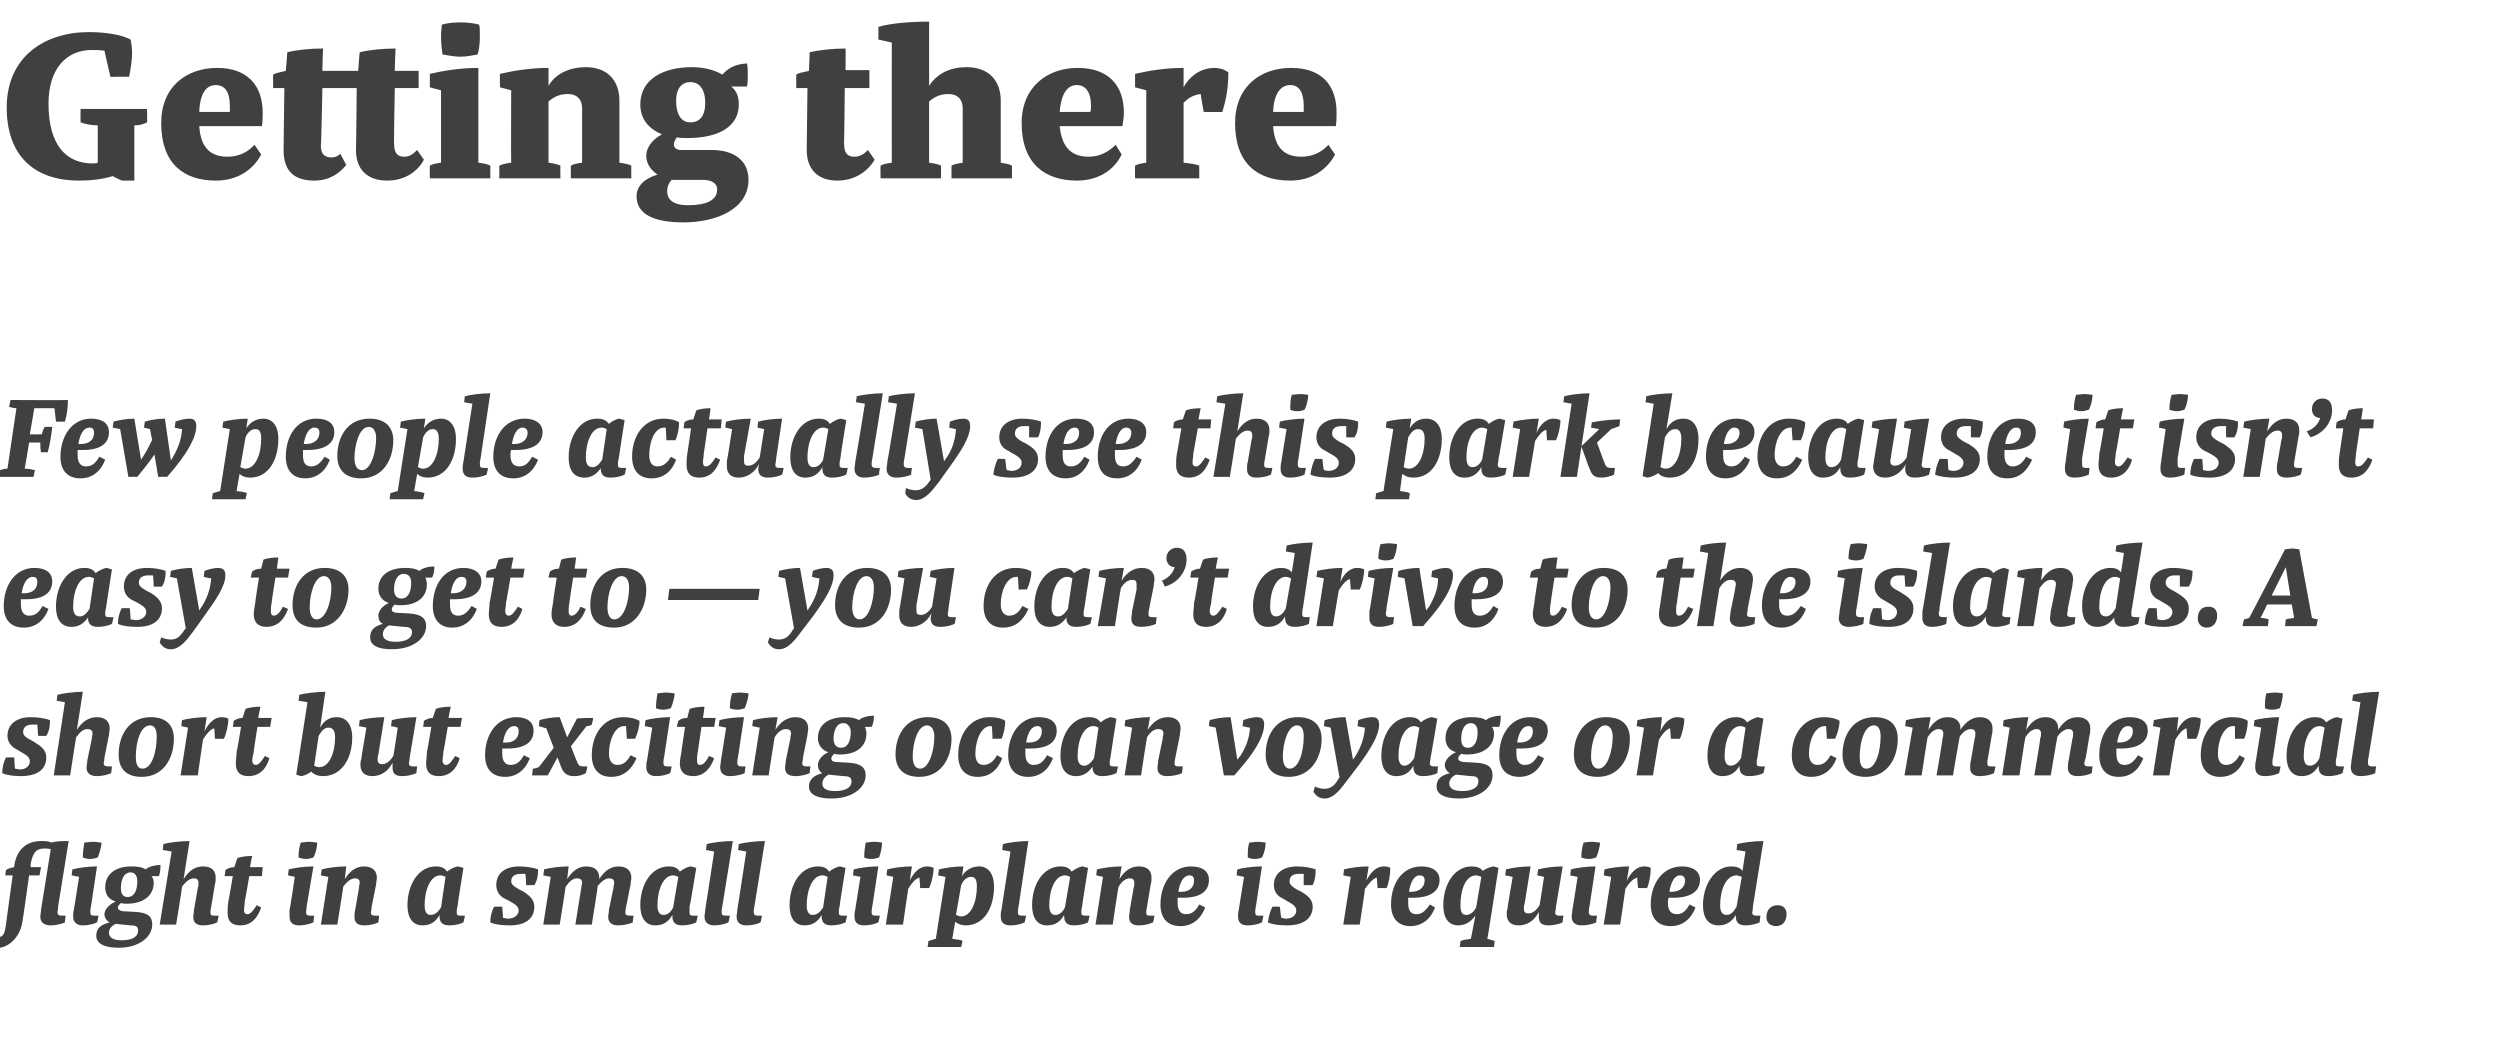 <?xml version="1.0" standalone="no"?><!DOCTYPE svg PUBLIC "-//W3C//DTD SVG 1.1//EN" "http://www.w3.org/Graphics/SVG/1.1/DTD/svg11.dtd"><svg xmlns="http://www.w3.org/2000/svg" version="1.1" width="335px" height="139.3px" viewBox="0 0 335 139.3">  <desc>Getting there Few people actually see this park because it isn t easy to get to — you can t drive to the islands A s</desc>  <defs/>  <g id="Polygon11754">    <path d="M 19.7 14.6 C 19.7 14.6 19.74 16.44 19.7 16.4 C 19.3 16.6 18.8 16.8 18 16.8 C 18 16.83 18 24.2 18 24.2 C 18 24.2 16.38 24.21 16.4 24.2 C 16 24.1 15.5 23.8 15.1 23.6 C 13.8 24 12.3 24.2 10.6 24.2 C 4.5 24.2 0.9 20.8 0.9 14.4 C 0.9 7.6 6 4.3 11.9 4.3 C 14.3 4.3 16.4 4.7 17.5 5.3 C 17.6 5.7 17.7 6.5 17.7 7.1 C 17.7 8.1 17.5 9.3 17.3 10.3 C 17.34 10.26 14.8 10.3 14.8 10.3 C 14.8 10.3 13.98 6.81 14 6.8 C 13.4 6.7 12.8 6.7 12.3 6.7 C 8.9 6.7 6.5 9.2 6.5 13.9 C 6.5 19.6 9 21.9 12.4 21.9 C 12.6 21.9 12.9 21.9 13.1 21.8 C 13.1 21.8 13.1 16.8 13.1 16.8 C 12.2 16.8 11.3 16.6 10.8 16.4 C 10.77 16.44 10.8 14.6 10.8 14.6 L 19.7 14.6 Z M 29.1 9.1 C 33.1 9.1 35.2 11.4 35.2 15.1 C 35.2 15.8 35.2 16.2 35.1 16.9 C 35.1 16.9 26.7 16.9 26.7 16.9 C 26.9 20 28.4 21 30.5 21 C 32.1 21 33.3 20.3 34.1 19.4 C 34.1 19.4 35 20.7 35 20.7 C 34 22.6 32 24.2 28.9 24.2 C 24.7 24.2 21.6 22 21.6 16.5 C 21.6 11.6 25 9.1 29.1 9.1 Z M 26.7 15 C 26.7 15 30.8 15 30.8 15 C 30.8 14.7 30.8 14.4 30.8 14.2 C 30.8 12.4 30.2 11.4 28.9 11.4 C 27.7 11.4 26.8 12.4 26.7 15 Z M 43.2 11.8 C 43.2 11.8 43.05 19.56 43 19.6 C 43 20.7 43.6 21.1 44.4 21.1 C 44.8 21.1 45.2 21 45.6 20.6 C 45.6 20.6 46.4 22.1 46.4 22.1 C 45.5 23.2 44.2 24.2 42.1 24.2 C 39.1 24.2 38 22.6 38 20.1 C 38.01 20.1 38.1 11.8 38.1 11.8 L 36.6 11.8 C 36.6 11.8 36.6 9.99 36.6 10 C 36.9 9.8 37.4 9.7 38.3 9.5 C 38.3 9.5 38.5 7 38.5 7 C 39.7 6.7 41.5 6.5 43.3 6.5 C 43.26 6.54 43.2 9.5 43.2 9.5 L 48 9.5 C 48 9.5 48.18 6.96 48.2 7 C 49.4 6.7 51.3 6.5 53 6.5 C 52.98 6.54 52.9 9.5 52.9 9.5 L 56.1 9.5 L 56.1 11.8 L 52.9 11.8 C 52.9 11.8 52.77 19.11 52.8 19.1 C 52.8 20.5 53.2 21 54.2 21 C 54.9 21 55.4 20.6 55.9 20.1 C 55.9 20.1 56.8 21.4 56.8 21.4 C 56.1 22.8 54.4 24.2 51.9 24.2 C 49.2 24.2 47.7 22.7 47.7 20.1 C 47.73 20.1 47.8 11.8 47.8 11.8 L 43.2 11.8 Z M 59.1 4.9 C 59.1 4 59.2 3.7 59.2 3.3 C 59.9 3.1 60.8 3 61.7 3 C 62.6 3 63.5 3.1 64.2 3.3 C 64.3 3.7 64.3 4 64.3 4.9 C 64.3 5.8 64.2 6.7 64 7.3 C 63.5 7.4 62.5 7.6 61.7 7.6 C 60.9 7.6 59.9 7.4 59.3 7.3 C 59.2 6.7 59.1 5.8 59.1 4.9 Z M 59.1 21.8 C 59.1 21.81 59.1 12.1 59.1 12.1 L 57.6 11.7 C 57.6 11.7 57.6 9.93 57.6 9.9 C 59.3 9.5 61.6 9.1 64.1 9.1 C 64.1 9.1 64.1 21.8 64.1 21.8 C 64.8 21.9 65.4 22 65.7 22.2 C 65.7 22.2 65.7 23.9 65.7 23.9 L 57.6 23.9 C 57.6 23.9 57.57 22.2 57.6 22.2 C 57.9 22 58.4 21.9 59.1 21.8 Z M 68.5 21.8 C 68.46 21.81 68.5 12.1 68.5 12.1 L 67 11.7 C 67 11.7 66.96 9.93 67 9.9 C 68.7 9.5 71 9.1 73.5 9.1 C 73.5 9.1 73.5 11.5 73.5 11.5 C 74.5 9.8 76.4 9 78.5 9 C 81.4 9 83 10.8 83 13.5 C 83 13.5 83 21.8 83 21.8 C 83.7 21.9 84.2 22 84.6 22.2 C 84.57 22.2 84.6 23.9 84.6 23.9 L 76.5 23.9 C 76.5 23.9 76.47 22.2 76.5 22.2 C 76.8 22 77.3 21.9 78 21.8 C 78 21.8 78 14.5 78 14.5 C 78 13.3 77.3 12.6 76.1 12.6 C 75.1 12.6 74.3 12.9 73.5 13.6 C 73.5 13.6 73.5 21.8 73.5 21.8 C 74.2 21.9 74.7 22 75.1 22.2 C 75.06 22.2 75.1 23.9 75.1 23.9 L 66.9 23.9 C 66.9 23.9 66.93 22.2 66.9 22.2 C 67.3 22 67.8 21.9 68.5 21.8 Z M 88.1 23.4 C 87.4 22.9 86.6 22.1 86.6 20.9 C 86.6 19.6 87.6 18.6 88.7 18 C 87 17.3 85.8 16 85.8 14 C 85.8 10.6 88.9 9 92.7 9 C 94.2 9 95.6 9.3 96.8 10 C 97.6 9.1 98.5 8.6 100.1 8.5 C 100.2 9 100.2 9.5 100.2 10 C 100.2 10.6 100.2 11.1 100.1 11.6 C 100.1 11.6 98 11.6 98 11.6 C 98.7 12.2 99 12.9 99 14 C 99 16.9 96.4 18.5 92.1 18.5 C 91.6 18.5 91.2 18.5 90.7 18.4 C 90.5 18.7 90.3 19 90.3 19.3 C 90.3 19.8 90.6 20.1 91.3 20.1 C 91.3 20.1 95.4 20.1 95.4 20.1 C 98.2 20.1 100.3 21.4 100.3 24.1 C 100.3 28 96 29.8 91.6 29.8 C 87.6 29.8 85.3 28.7 85.3 26.3 C 85.3 24.9 86.4 23.9 88.1 23.4 Z M 94.5 13.8 C 94.5 11.8 93.6 11 92.5 11 C 91.4 11 90.6 11.8 90.6 13.5 C 90.6 15.5 91.4 16.4 92.5 16.4 C 93.7 16.4 94.5 15.6 94.5 13.8 Z M 89.4 25.6 C 89.4 26.9 90.4 27.5 92.2 27.5 C 94.7 27.5 96.1 26.8 96.1 25.4 C 96.1 24.5 95.3 24.1 94.1 24.1 C 94.1 24.1 90 24.1 90 24.1 C 89.7 24.4 89.4 25 89.4 25.6 Z M 108.4 9.5 C 108.4 9.5 108.5 7 108.5 7 C 109.8 6.7 111.6 6.5 113.3 6.5 C 113.34 6.54 113.3 9.4 113.3 9.4 L 116.5 9.4 L 116.5 11.8 L 113.2 11.8 C 113.2 11.8 113.13 19.11 113.1 19.1 C 113.1 20.5 113.5 21 114.5 21 C 115.3 21 115.8 20.6 116.3 20.1 C 116.3 20.1 117.2 21.4 117.2 21.4 C 116.4 22.8 114.7 24.2 112.2 24.2 C 109.6 24.2 108.1 22.7 108.1 20.1 C 108.09 20.1 108.2 11.8 108.2 11.8 L 106.7 11.8 C 106.7 11.8 106.68 9.99 106.7 10 C 106.9 9.8 107.5 9.7 108.4 9.5 Z M 119.5 21.8 C 119.49 21.81 119.5 5.7 119.5 5.7 L 117.7 5.3 C 117.7 5.3 117.72 3.57 117.7 3.6 C 119.4 3.1 122 2.9 124.5 2.9 C 124.5 2.9 124.5 11.5 124.5 11.5 C 125.6 9.8 127.4 9 129.5 9 C 132.5 9 134.1 10.8 134.1 13.5 C 134.1 13.5 134.1 21.8 134.1 21.8 C 134.7 21.9 135.3 22 135.6 22.2 C 135.6 22.2 135.6 23.9 135.6 23.9 L 127.5 23.9 C 127.5 23.9 127.5 22.2 127.5 22.2 C 127.8 22 128.4 21.9 129 21.8 C 129 21.8 129 14.5 129 14.5 C 129 13.3 128.3 12.6 127.1 12.6 C 126.1 12.6 125.3 12.9 124.5 13.6 C 124.5 13.6 124.5 21.8 124.5 21.8 C 125.2 21.9 125.7 22 126.1 22.2 C 126.09 22.2 126.1 23.9 126.1 23.9 L 118 23.9 C 118 23.9 117.96 22.2 118 22.2 C 118.3 22 118.8 21.9 119.5 21.8 Z M 144.4 9.1 C 148.5 9.1 150.6 11.4 150.6 15.1 C 150.6 15.8 150.5 16.2 150.4 16.9 C 150.4 16.9 142 16.9 142 16.9 C 142.3 20 143.8 21 145.9 21 C 147.4 21 148.6 20.3 149.5 19.4 C 149.5 19.4 150.3 20.7 150.3 20.7 C 149.4 22.6 147.4 24.2 144.3 24.2 C 140.1 24.2 136.9 22 136.9 16.5 C 136.9 11.6 140.4 9.1 144.4 9.1 Z M 142 15 C 142 15 146.1 15 146.1 15 C 146.2 14.7 146.2 14.4 146.2 14.2 C 146.2 12.4 145.5 11.4 144.3 11.4 C 143.1 11.4 142.2 12.4 142 15 Z M 153.6 21.8 C 153.6 21.81 153.6 12.1 153.6 12.1 L 152.1 11.7 C 152.1 11.7 152.1 9.93 152.1 9.9 C 153.8 9.5 156.1 9.1 158.6 9.1 C 158.6 9.1 158.6 11.7 158.6 11.7 C 159.6 9.9 161.2 9.1 162.7 9.1 C 163.4 9.1 164.1 9.3 164.6 9.7 C 164.6 11.8 164.3 13.3 163.8 15 C 163.83 15.03 161.3 15 161.3 15 C 161.3 15 160.86 12.6 160.9 12.6 C 160 12.7 159.2 13.1 158.6 13.8 C 158.6 13.8 158.6 21.8 158.6 21.8 C 159.5 21.9 160.3 22 160.7 22.2 C 160.71 22.2 160.7 23.9 160.7 23.9 L 152.1 23.9 C 152.1 23.9 152.07 22.2 152.1 22.2 C 152.4 22 152.9 21.9 153.6 21.8 Z M 173 9.1 C 177.1 9.1 179.1 11.4 179.1 15.1 C 179.1 15.8 179.1 16.2 179 16.9 C 179 16.9 170.6 16.9 170.6 16.9 C 170.8 20 172.3 21 174.4 21 C 176 21 177.2 20.3 178 19.4 C 178 19.4 178.9 20.7 178.9 20.7 C 177.9 22.6 175.9 24.2 172.9 24.2 C 168.6 24.2 165.5 22 165.5 16.5 C 165.5 11.6 168.9 9.1 173 9.1 Z M 170.6 15 C 170.6 15 174.7 15 174.7 15 C 174.7 14.7 174.7 14.4 174.7 14.2 C 174.7 12.4 174.1 11.4 172.9 11.4 C 171.7 11.4 170.7 12.4 170.6 15 Z " stroke="none" fill="#404040"/>  </g>  <g id="Group11759">    <path d="M 1 62.8 C 1 62.8 2.2 54.7 2.2 54.7 C 1.8 54.7 1.5 54.6 1.2 54.5 C 1.25 54.49 1.4 53.6 1.4 53.6 C 1.4 53.6 9.07 53.64 9.1 53.6 C 9.1 54.5 9 55.5 8.7 56.5 C 8.69 56.52 7.5 56.5 7.5 56.5 L 7.3 54.7 L 4.6 54.7 L 4 58.2 C 4 58.2 5.57 58.22 5.6 58.2 C 5.7 57.8 5.8 57.5 6 57.2 C 6 57.2 7 57.2 7 57.2 C 6.9 58.2 6.7 59.5 6.4 60.6 C 6.4 60.6 5.5 60.6 5.5 60.6 C 5.4 60.2 5.4 59.8 5.4 59.3 C 5.41 59.3 3.9 59.3 3.9 59.3 C 3.9 59.3 3.33 62.81 3.3 62.8 C 3.8 62.8 4.3 62.9 4.7 63 C 4.66 63.03 4.5 63.9 4.5 63.9 L -0.1 63.9 C -0.1 63.9 0.02 63.03 0 63 C 0.3 62.9 0.6 62.8 1 62.8 Z M 12.2 56.1 C 13.8 56.1 14.6 56.8 14.6 57.9 C 14.6 59.4 13.5 60.3 11.1 60.3 C 11.1 60.3 10.4 60.3 10.4 60.3 C 10.4 60.5 10.4 60.8 10.4 61 C 10.4 62.1 10.9 62.5 11.5 62.5 C 12.3 62.5 12.8 62.1 13.3 61.2 C 13.3 61.2 14.1 61.6 14.1 61.6 C 13.5 63.2 12.3 64.1 10.8 64.1 C 9 64.1 8.1 63 8.1 61.2 C 8.1 58.5 9.6 56.1 12.2 56.1 Z M 10.5 59.5 C 10.5 59.5 10.8 59.5 10.8 59.5 C 12.1 59.5 12.6 58.8 12.6 58 C 12.6 57.5 12.4 57.3 12 57.3 C 11.2 57.3 10.7 58.2 10.5 59.5 Z M 22.1 56.1 C 22.1 56.1 22.9 61.7 22.9 61.7 C 23.9 60.1 24.3 58.9 24.4 57.5 C 24.42 57.54 23.4 57.3 23.4 57.3 C 23.4 57.3 23.54 56.52 23.5 56.5 C 24 56.3 24.8 56.1 25.4 56.1 C 26.1 56.1 26.3 56.5 26.3 57.1 C 26.3 58.5 25.3 60.6 22.4 63.9 C 22.45 63.88 21.2 63.9 21.2 63.9 C 21.2 63.9 20.69 60.89 20.7 60.9 C 20.1 61.8 19.3 62.8 18.4 63.9 C 18.45 63.88 17.2 63.9 17.2 63.9 L 16.1 57.5 L 15.1 57.3 C 15.1 57.3 15.23 56.52 15.2 56.5 C 15.9 56.3 17 56.1 18 56.1 C 18 56.1 18.9 61.6 18.9 61.6 C 19.5 60.7 20 59.8 20.4 58.9 C 20.35 58.89 20.1 57.5 20.1 57.5 L 19.3 57.3 C 19.3 57.3 19.41 56.52 19.4 56.5 C 20.1 56.3 21 56.1 22.1 56.1 Z M 33.2 56.1 C 33.2 56.1 33 57.4 33 57.4 C 33.5 56.6 34.3 56.1 35.3 56.1 C 36.6 56.1 37.3 57.2 37.3 58.8 C 37.3 61.6 36 64 33.5 64 C 32.9 64 32.4 63.8 32.1 63.5 C 32.1 63.5 31.7 65.8 31.7 65.8 C 32.3 65.9 32.8 65.9 33.1 66.1 C 33.07 66.07 32.9 66.9 32.9 66.9 L 28.4 66.9 C 28.4 66.9 28.53 66.07 28.5 66.1 C 28.8 66 29.1 65.9 29.5 65.8 C 29.49 65.85 30.8 57.5 30.8 57.5 L 29.8 57.3 C 29.8 57.3 29.94 56.52 29.9 56.5 C 30.7 56.3 32 56.1 33.2 56.1 Z M 32.9 58.6 C 32.9 58.6 32.2 62.6 32.2 62.6 C 32.4 62.7 32.7 62.8 32.9 62.8 C 34.2 62.8 35 60.9 35 58.8 C 35 57.9 34.8 57.5 34.2 57.5 C 33.7 57.5 33.2 57.9 32.9 58.6 Z M 42.4 56.1 C 44 56.1 44.8 56.8 44.8 57.9 C 44.8 59.4 43.6 60.3 41.2 60.3 C 41.2 60.3 40.6 60.3 40.6 60.3 C 40.6 60.5 40.6 60.8 40.6 61 C 40.6 62.1 41 62.5 41.7 62.5 C 42.4 62.5 42.9 62.1 43.5 61.2 C 43.5 61.2 44.2 61.6 44.2 61.6 C 43.6 63.2 42.4 64.1 40.9 64.1 C 39.2 64.1 38.3 63 38.3 61.2 C 38.3 58.5 39.7 56.1 42.4 56.1 Z M 40.7 59.5 C 40.7 59.5 41 59.5 41 59.5 C 42.2 59.5 42.8 58.8 42.8 58 C 42.8 57.5 42.6 57.3 42.1 57.3 C 41.4 57.3 40.9 58.2 40.7 59.5 Z M 49.5 56.1 C 51.7 56.1 52.7 57.3 52.7 59 C 52.7 61.6 51.3 64.1 48.4 64.1 C 46.2 64.1 45.2 62.9 45.2 61.1 C 45.2 58.5 46.6 56.1 49.5 56.1 Z M 48.5 63 C 49.7 63 50.4 60.6 50.4 58.7 C 50.4 57.9 50.1 57.2 49.4 57.2 C 48.2 57.2 47.5 59.5 47.5 61.4 C 47.5 62.3 47.8 63 48.5 63 Z M 57 56.1 C 57 56.1 56.8 57.4 56.8 57.4 C 57.3 56.6 58.1 56.1 59.1 56.1 C 60.4 56.1 61.1 57.2 61.1 58.8 C 61.1 61.6 59.8 64 57.3 64 C 56.7 64 56.2 63.8 55.9 63.5 C 55.9 63.5 55.5 65.8 55.5 65.8 C 56 65.9 56.5 65.9 56.9 66.1 C 56.86 66.07 56.7 66.9 56.7 66.9 L 52.2 66.9 C 52.2 66.9 52.32 66.07 52.3 66.1 C 52.6 66 52.9 65.9 53.3 65.8 C 53.28 65.85 54.6 57.5 54.6 57.5 L 53.6 57.3 C 53.6 57.3 53.73 56.52 53.7 56.5 C 54.4 56.3 55.8 56.1 57 56.1 Z M 56.7 58.6 C 56.7 58.6 56 62.6 56 62.6 C 56.2 62.7 56.4 62.8 56.7 62.8 C 58 62.8 58.8 60.9 58.8 58.8 C 58.8 57.9 58.5 57.5 58 57.5 C 57.5 57.5 57 57.9 56.7 58.6 Z M 65.7 52.7 C 65.7 52.7 64.4 61.4 64.4 61.4 C 64.3 61.8 64.3 62.1 64.3 62.2 C 64.3 62.6 64.4 62.7 64.9 62.7 C 64.86 62.71 65.4 62.7 65.4 62.7 C 65.4 62.7 65.22 63.59 65.2 63.6 C 64.8 63.8 64.1 64 63.3 64 C 62.4 64 62 63.6 62 62.8 C 62 62.6 62 62.2 62.1 61.9 C 62.08 61.94 63.3 54.1 63.3 54.1 L 62.2 53.9 C 62.2 53.9 62.27 53.1 62.3 53.1 C 63 52.9 64.5 52.7 65.7 52.7 Z M 70.3 56.1 C 71.8 56.1 72.7 56.8 72.7 57.9 C 72.7 59.4 71.5 60.3 69.1 60.3 C 69.1 60.3 68.5 60.3 68.5 60.3 C 68.4 60.5 68.4 60.8 68.4 61 C 68.4 62.1 68.9 62.5 69.6 62.5 C 70.3 62.5 70.8 62.1 71.3 61.2 C 71.3 61.2 72.1 61.6 72.1 61.6 C 71.5 63.2 70.3 64.1 68.8 64.1 C 67 64.1 66.1 63 66.1 61.2 C 66.1 58.5 67.6 56.1 70.3 56.1 Z M 68.6 59.5 C 68.6 59.5 68.9 59.5 68.9 59.5 C 70.1 59.5 70.7 58.8 70.7 58 C 70.7 57.5 70.4 57.3 70 57.3 C 69.3 57.3 68.8 58.2 68.6 59.5 Z M 80 56.1 C 80.8 56.1 81.2 56.3 81.6 56.8 C 81.9 56.5 82.5 56.2 82.9 56.1 C 82.94 56.07 83.7 56.3 83.7 56.3 C 83.7 56.3 82.88 61.5 82.9 61.5 C 82.8 61.8 82.8 62.1 82.8 62.3 C 82.8 62.6 82.9 62.7 83.4 62.7 C 83.37 62.71 83.9 62.7 83.9 62.7 C 83.9 62.7 83.74 63.59 83.7 63.6 C 83.3 63.8 82.6 64 81.8 64 C 80.9 64 80.5 63.6 80.5 62.8 C 80.5 62.8 80.5 62.7 80.6 62.6 C 80 63.5 79.3 64 78.3 64 C 76.9 64 76.2 63 76.2 61.3 C 76.2 58.5 77.7 56.1 80 56.1 Z M 80.7 61.6 C 80.7 61.6 81.3 57.5 81.3 57.5 C 81.1 57.4 80.9 57.3 80.6 57.3 C 79.3 57.3 78.5 59.2 78.5 61.3 C 78.5 62.2 78.8 62.6 79.4 62.6 C 79.9 62.6 80.3 62.2 80.7 61.6 Z M 88.9 56.1 C 89.8 56.1 90.6 56.3 91 56.6 C 91 57.4 90.8 58.4 90.5 59 C 90.48 58.97 89.3 59 89.3 59 C 89.3 59 89.23 57.29 89.2 57.3 C 89.2 57.3 89.1 57.3 89 57.3 C 87.7 57.3 87 59.2 87 61 C 87 62 87.4 62.5 88.1 62.5 C 88.8 62.5 89.4 62.1 89.9 61.2 C 89.9 61.2 90.6 61.6 90.6 61.6 C 90 63.2 88.9 64.1 87.3 64.1 C 85.6 64.1 84.7 63 84.7 61.2 C 84.7 58.5 86.2 56.1 88.9 56.1 Z M 92.9 56.2 C 92.9 56.2 93.3 55 93.3 55 C 93.7 54.8 94.6 54.7 95.2 54.7 C 95.25 54.73 95 56.2 95 56.2 L 96.7 56.2 L 96.6 57.4 L 94.8 57.4 C 94.8 57.4 94.32 60.76 94.3 60.8 C 94.3 61.2 94.2 61.6 94.2 61.9 C 94.2 62.3 94.3 62.5 94.6 62.5 C 95.1 62.5 95.5 61.9 95.9 61.3 C 95.9 61.3 96.5 61.6 96.5 61.6 C 96 63 95.2 64 93.7 64 C 92.5 64 92 63.4 92 62.3 C 92 61.9 92 61.4 92.1 60.8 C 92.11 60.82 92.6 57.4 92.6 57.4 L 91.6 57.4 C 91.6 57.4 91.71 56.55 91.7 56.6 C 91.9 56.4 92.4 56.2 92.9 56.2 Z M 104.8 56.1 C 104.8 56.1 104 61.5 104 61.5 C 104 61.8 103.9 62.1 103.9 62.3 C 103.9 62.6 104 62.7 104.5 62.7 C 104.48 62.71 105 62.7 105 62.7 C 105 62.7 104.85 63.59 104.8 63.6 C 104.4 63.8 103.7 64 102.9 64 C 102 64 101.6 63.6 101.6 62.8 C 101.6 62.7 101.7 62.4 101.7 62.3 C 101.7 62.3 101.7 62.2 101.7 62.2 C 101.1 63.4 100 64 99 64 C 97.9 64 97.4 63.4 97.4 62.5 C 97.4 62.3 97.4 62 97.4 61.8 C 97.44 61.75 98.1 57.5 98.1 57.5 L 97.2 57.3 C 97.2 57.3 97.26 56.52 97.3 56.5 C 98 56.3 99.4 56.1 100.6 56.1 C 100.6 56.1 99.7 61.1 99.7 61.1 C 99.7 61.3 99.7 61.6 99.7 61.8 C 99.7 62.2 99.8 62.4 100.3 62.4 C 100.8 62.4 101.3 62.1 101.8 61.3 C 101.81 61.3 102.4 57.5 102.4 57.5 L 101.5 57.3 C 101.5 57.3 101.58 56.52 101.6 56.5 C 102.3 56.3 103.6 56.1 104.8 56.1 Z M 109.7 56.1 C 110.4 56.1 110.9 56.3 111.2 56.8 C 111.6 56.5 112.1 56.2 112.6 56.1 C 112.62 56.07 113.4 56.3 113.4 56.3 C 113.4 56.3 112.56 61.5 112.6 61.5 C 112.5 61.8 112.5 62.1 112.5 62.3 C 112.5 62.6 112.6 62.7 113.1 62.7 C 113.05 62.71 113.6 62.7 113.6 62.7 C 113.6 62.7 113.42 63.59 113.4 63.6 C 113 63.8 112.3 64 111.5 64 C 110.6 64 110.2 63.6 110.2 62.8 C 110.2 62.8 110.2 62.7 110.2 62.6 C 109.7 63.5 109 64 107.9 64 C 106.6 64 105.9 63 105.9 61.3 C 105.9 58.5 107.4 56.1 109.7 56.1 Z M 110.3 61.6 C 110.3 61.6 111 57.5 111 57.5 C 110.8 57.4 110.6 57.3 110.3 57.3 C 109 57.3 108.2 59.2 108.2 61.3 C 108.2 62.2 108.5 62.6 109 62.6 C 109.6 62.6 110 62.2 110.3 61.6 Z M 118.3 52.7 C 118.3 52.7 116.9 61.4 116.9 61.4 C 116.8 61.8 116.8 62.1 116.8 62.2 C 116.8 62.6 117 62.7 117.4 62.7 C 117.41 62.71 117.9 62.7 117.9 62.7 C 117.9 62.7 117.76 63.59 117.8 63.6 C 117.4 63.8 116.6 64 115.8 64 C 115 64 114.5 63.6 114.5 62.8 C 114.5 62.6 114.6 62.2 114.6 61.9 C 114.62 61.94 115.9 54.1 115.9 54.1 L 114.7 53.9 C 114.7 53.9 114.81 53.1 114.8 53.1 C 115.5 52.9 117.1 52.7 118.3 52.7 Z M 122.6 52.7 C 122.6 52.7 121.2 61.4 121.2 61.4 C 121.1 61.8 121.1 62.1 121.1 62.2 C 121.1 62.6 121.3 62.7 121.7 62.7 C 121.71 62.71 122.2 62.7 122.2 62.7 C 122.2 62.7 122.06 63.59 122.1 63.6 C 121.7 63.8 120.9 64 120.1 64 C 119.3 64 118.8 63.6 118.8 62.8 C 118.8 62.6 118.9 62.2 118.9 61.9 C 118.93 61.94 120.2 54.1 120.2 54.1 L 119 53.9 C 119 53.9 119.12 53.1 119.1 53.1 C 119.8 52.9 121.4 52.7 122.6 52.7 Z M 124.7 64.3 C 124.67 64.3 124.7 64.2 124.7 64.2 L 123.6 57.5 L 122.6 57.3 C 122.6 57.3 122.73 56.52 122.7 56.5 C 123.4 56.3 124.5 56.1 125.5 56.1 C 125.5 56.1 126.5 61.8 126.5 61.8 C 127.6 60.4 128 59 128.1 57.5 C 128.11 57.54 127.2 57.3 127.2 57.3 C 127.2 57.3 127.26 56.52 127.3 56.5 C 127.8 56.3 128.5 56.1 129.1 56.1 C 129.8 56.1 130 56.5 130 57.1 C 130 58.5 128.9 60.3 127.3 62.5 C 127.3 62.5 125.8 64.6 125.8 64.6 C 124.9 65.8 123.9 67 122.8 67 C 122.1 67 121.6 66.7 121.3 66.1 C 121.3 66.1 121.4 65.4 121.4 65.4 C 121.8 65.6 122.4 65.7 122.7 65.7 C 123.7 65.7 124.2 65 124.7 64.3 Z M 133.7 61.5 C 133.66 61.48 134.7 61.5 134.7 61.5 C 134.7 61.5 134.86 63.02 134.9 63 C 135.1 63 135.3 63.1 135.5 63.1 C 136.4 63.1 136.9 62.6 136.9 62 C 136.9 61.4 136.3 61.1 135.6 60.7 C 135.6 60.7 135.1 60.4 135.1 60.4 C 134.4 60.1 133.9 59.5 133.9 58.6 C 133.9 57 135.2 56.1 137 56.1 C 138 56.1 139 56.3 139.5 56.5 C 139.5 57.3 139.4 58 139.1 58.6 C 139.05 58.63 137.9 58.6 137.9 58.6 C 137.9 58.6 137.89 57.14 137.9 57.1 C 137.7 57.1 137.4 57.1 137.2 57.1 C 136.5 57.1 136 57.4 136 58.1 C 136 58.6 136.5 58.9 137 59.2 C 137 59.2 137.6 59.5 137.6 59.5 C 138.4 60 139.1 60.5 139.1 61.5 C 139.1 63.1 137.8 64 135.7 64 C 134.8 64 133.7 63.9 133.1 63.6 C 133.2 62.8 133.4 62.1 133.7 61.5 Z M 144.2 56.1 C 145.8 56.1 146.6 56.8 146.6 57.9 C 146.6 59.4 145.5 60.3 143 60.3 C 143 60.3 142.4 60.3 142.4 60.3 C 142.4 60.5 142.4 60.8 142.4 61 C 142.4 62.1 142.8 62.5 143.5 62.5 C 144.2 62.5 144.8 62.1 145.3 61.2 C 145.3 61.2 146 61.6 146 61.6 C 145.4 63.2 144.3 64.1 142.8 64.1 C 141 64.1 140.1 63 140.1 61.2 C 140.1 58.5 141.5 56.1 144.2 56.1 Z M 142.5 59.5 C 142.5 59.5 142.8 59.5 142.8 59.5 C 144.1 59.5 144.6 58.8 144.6 58 C 144.6 57.5 144.4 57.3 144 57.3 C 143.2 57.3 142.7 58.2 142.5 59.5 Z M 151.2 56.1 C 152.7 56.1 153.6 56.8 153.6 57.9 C 153.6 59.4 152.4 60.3 150 60.3 C 150 60.3 149.4 60.3 149.4 60.3 C 149.4 60.5 149.4 60.8 149.4 61 C 149.4 62.1 149.8 62.5 150.5 62.5 C 151.2 62.5 151.7 62.1 152.3 61.2 C 152.3 61.2 153 61.6 153 61.6 C 152.4 63.2 151.2 64.1 149.7 64.1 C 147.9 64.1 147.1 63 147.1 61.2 C 147.1 58.5 148.5 56.1 151.2 56.1 Z M 149.5 59.5 C 149.5 59.5 149.8 59.5 149.8 59.5 C 151 59.5 151.6 58.8 151.6 58 C 151.6 57.5 151.3 57.3 150.9 57.3 C 150.2 57.3 149.7 58.2 149.5 59.5 Z M 158.5 56.2 C 158.5 56.2 158.9 55 158.9 55 C 159.3 54.8 160.2 54.7 160.9 54.7 C 160.86 54.73 160.6 56.2 160.6 56.2 L 162.3 56.2 L 162.2 57.4 L 160.5 57.4 C 160.5 57.4 159.93 60.76 159.9 60.8 C 159.9 61.2 159.8 61.6 159.8 61.9 C 159.8 62.3 159.9 62.5 160.3 62.5 C 160.7 62.5 161.1 61.9 161.5 61.3 C 161.5 61.3 162.1 61.6 162.1 61.6 C 161.6 63 160.8 64 159.3 64 C 158.1 64 157.6 63.4 157.6 62.3 C 157.6 61.9 157.6 61.4 157.7 60.8 C 157.72 60.82 158.3 57.4 158.3 57.4 L 157.2 57.4 C 157.2 57.4 157.32 56.55 157.3 56.6 C 157.5 56.4 158 56.2 158.5 56.2 Z M 167.2 61.9 C 167.2 61.9 167.7 59 167.7 59 C 167.8 58.7 167.8 58.5 167.8 58.3 C 167.8 57.9 167.6 57.7 167.2 57.7 C 166.7 57.7 166.2 58 165.6 58.8 C 165.63 58.79 164.8 63.9 164.8 63.9 L 162.6 63.9 L 164.2 54.1 L 163 53.9 C 163 53.9 163.12 53.1 163.1 53.1 C 163.8 52.9 165.4 52.7 166.6 52.7 C 166.6 52.7 165.8 57.8 165.8 57.8 C 166.5 56.7 167.3 56.1 168.4 56.1 C 169.5 56.1 170.1 56.7 170.1 57.6 C 170.1 57.9 170.1 58.2 170 58.5 C 170 58.5 169.5 61.5 169.5 61.5 C 169.4 61.9 169.4 62.1 169.4 62.3 C 169.4 62.6 169.5 62.7 170 62.7 C 169.96 62.71 170.5 62.7 170.5 62.7 C 170.5 62.7 170.33 63.59 170.3 63.6 C 169.9 63.8 169.2 64 168.4 64 C 167.5 64 167.1 63.6 167.1 62.9 C 167.1 62.6 167.1 62.2 167.2 61.9 Z M 173.1 52.9 C 173.4 52.9 173.8 52.8 174.3 52.8 C 174.7 52.8 175.1 52.9 175.3 52.9 C 175.3 53.5 175.1 54.4 174.8 54.9 C 174.6 55 174.3 55.1 173.8 55.1 C 173.4 55.1 173.1 55 172.9 54.9 C 172.9 54.2 172.9 53.5 173.1 52.9 Z M 174.8 56.1 C 174.8 56.1 174 61.4 174 61.4 C 173.9 61.8 173.9 62.1 173.9 62.2 C 173.9 62.6 174 62.7 174.4 62.7 C 174.44 62.71 175 62.7 175 62.7 C 175 62.7 174.81 63.59 174.8 63.6 C 174.4 63.8 173.7 64 172.9 64 C 172 64 171.6 63.6 171.6 62.8 C 171.6 62.6 171.6 62.2 171.7 61.9 C 171.68 61.94 172.4 57.5 172.4 57.5 L 171.4 57.3 C 171.4 57.3 171.48 56.52 171.5 56.5 C 172.2 56.3 173.6 56.1 174.8 56.1 Z M 176.2 61.5 C 176.16 61.48 177.2 61.5 177.2 61.5 C 177.2 61.5 177.36 63.02 177.4 63 C 177.6 63 177.8 63.1 178 63.1 C 178.9 63.1 179.4 62.6 179.4 62 C 179.4 61.4 178.8 61.1 178.1 60.7 C 178.1 60.7 177.6 60.4 177.6 60.4 C 176.9 60.1 176.4 59.5 176.4 58.6 C 176.4 57 177.7 56.1 179.5 56.1 C 180.5 56.1 181.5 56.3 182 56.5 C 182 57.3 181.9 58 181.5 58.6 C 181.55 58.63 180.4 58.6 180.4 58.6 C 180.4 58.6 180.38 57.14 180.4 57.1 C 180.2 57.1 179.9 57.1 179.7 57.1 C 179 57.1 178.5 57.4 178.5 58.1 C 178.5 58.6 179 58.9 179.5 59.2 C 179.5 59.2 180.1 59.5 180.1 59.5 C 180.9 60 181.6 60.5 181.6 61.5 C 181.6 63.1 180.3 64 178.2 64 C 177.3 64 176.2 63.9 175.6 63.6 C 175.7 62.8 175.9 62.1 176.2 61.5 Z M 189.1 56.1 C 189.1 56.1 188.9 57.4 188.9 57.4 C 189.4 56.6 190.1 56.1 191.1 56.1 C 192.5 56.1 193.2 57.2 193.2 58.8 C 193.2 61.6 191.9 64 189.4 64 C 188.7 64 188.3 63.8 187.9 63.5 C 187.9 63.5 187.6 65.8 187.6 65.8 C 188.1 65.9 188.6 65.9 188.9 66.1 C 188.94 66.07 188.8 66.9 188.8 66.9 L 184.3 66.9 C 184.3 66.9 184.4 66.07 184.4 66.1 C 184.7 66 185 65.9 185.4 65.8 C 185.36 65.85 186.7 57.5 186.7 57.5 L 185.7 57.3 C 185.7 57.3 185.8 56.52 185.8 56.5 C 186.5 56.3 187.9 56.1 189.1 56.1 Z M 188.7 58.6 C 188.7 58.6 188.1 62.6 188.1 62.6 C 188.3 62.7 188.5 62.8 188.8 62.8 C 190.1 62.8 190.9 60.9 190.9 58.8 C 190.9 57.9 190.6 57.5 190 57.5 C 189.5 57.5 189.1 57.9 188.7 58.6 Z M 198 56.1 C 198.7 56.1 199.2 56.3 199.5 56.8 C 199.9 56.5 200.4 56.2 200.9 56.1 C 200.91 56.07 201.7 56.3 201.7 56.3 C 201.7 56.3 200.84 61.5 200.8 61.5 C 200.8 61.8 200.7 62.1 200.7 62.3 C 200.7 62.6 200.9 62.7 201.3 62.7 C 201.34 62.71 201.9 62.7 201.9 62.7 C 201.9 62.7 201.71 63.59 201.7 63.6 C 201.3 63.8 200.6 64 199.8 64 C 198.9 64 198.5 63.6 198.5 62.8 C 198.5 62.8 198.5 62.7 198.5 62.6 C 198 63.5 197.3 64 196.2 64 C 194.9 64 194.2 63 194.2 61.3 C 194.2 58.5 195.7 56.1 198 56.1 Z M 198.6 61.6 C 198.6 61.6 199.3 57.5 199.3 57.5 C 199.1 57.4 198.8 57.3 198.6 57.3 C 197.3 57.3 196.5 59.2 196.5 61.3 C 196.5 62.2 196.8 62.6 197.3 62.6 C 197.9 62.6 198.3 62.2 198.6 61.6 Z M 206.2 56.1 C 206.2 56.1 205.9 58 205.9 58 C 206.4 56.8 207.3 56.1 208.1 56.1 C 208.6 56.1 208.9 56.2 209.1 56.3 C 209.1 57.2 208.8 58.4 208.5 59 C 208.52 59 207.3 59 207.3 59 C 207.3 59 207.21 57.64 207.2 57.6 C 206.7 57.7 206.2 58.3 205.7 59.1 C 205.68 59.14 204.9 63.9 204.9 63.9 L 202.7 63.9 L 203.7 57.5 L 202.7 57.3 C 202.7 57.3 202.84 56.52 202.8 56.5 C 203.6 56.3 205 56.1 206.2 56.1 Z M 213 52.7 C 213 52.68 211.3 63.9 211.3 63.9 L 209.1 63.9 L 210.6 54.1 L 209.5 53.9 C 209.5 53.9 209.58 53.1 209.6 53.1 C 210.3 52.9 211.8 52.7 213 52.7 Z M 217.1 56.2 C 217.08 56.23 217 57.1 217 57.1 L 215.9 57.5 L 214 59.3 C 214 59.3 214.96 61.98 215 62 C 215.2 62.6 215.4 62.7 215.9 62.7 C 215.95 62.71 216.4 62.7 216.4 62.7 C 216.4 62.7 216.27 63.59 216.3 63.6 C 215.9 63.8 215.2 64 214.6 64 C 213.6 64 213.3 63.6 213 62.8 C 212.97 62.82 211.9 59.8 211.9 59.8 L 214.3 57.5 L 213.2 57.3 C 213.2 57.3 213.32 56.62 213.3 56.6 C 214.2 56.4 215.9 56.2 217.1 56.2 Z M 224.1 52.7 C 224.1 52.7 223.3 57.5 223.3 57.5 C 223.8 56.6 224.5 56.1 225.6 56.1 C 226.9 56.1 227.6 57.2 227.6 58.8 C 227.6 61.6 226.3 64 223.8 64 C 223.1 64 222.5 63.8 222.2 63.4 C 221.8 63.7 221.3 63.9 220.8 64 C 220.84 64.04 220.1 63.8 220.1 63.8 L 221.6 54.1 L 220.5 53.9 C 220.5 53.9 220.59 53.1 220.6 53.1 C 221.3 52.9 222.9 52.7 224.1 52.7 Z M 223.1 58.6 C 223.1 58.6 222.5 62.6 222.5 62.6 C 222.7 62.7 222.9 62.8 223.2 62.8 C 224.5 62.8 225.3 60.9 225.3 58.8 C 225.3 57.9 225 57.5 224.5 57.5 C 223.9 57.5 223.5 57.9 223.1 58.6 Z M 232.7 56.1 C 234.2 56.1 235.1 56.8 235.1 57.9 C 235.1 59.4 233.9 60.3 231.5 60.3 C 231.5 60.3 230.9 60.3 230.9 60.3 C 230.9 60.5 230.9 60.8 230.9 61 C 230.9 62.1 231.3 62.5 232 62.5 C 232.7 62.5 233.2 62.1 233.8 61.2 C 233.8 61.2 234.5 61.6 234.5 61.6 C 233.9 63.2 232.7 64.1 231.2 64.1 C 229.5 64.1 228.6 63 228.6 61.2 C 228.6 58.5 230 56.1 232.7 56.1 Z M 231 59.5 C 231 59.5 231.3 59.5 231.3 59.5 C 232.5 59.5 233.1 58.8 233.1 58 C 233.1 57.5 232.8 57.3 232.4 57.3 C 231.7 57.3 231.2 58.2 231 59.5 Z M 239.7 56.1 C 240.7 56.1 241.5 56.3 241.9 56.6 C 241.9 57.4 241.6 58.4 241.3 59 C 241.32 58.97 240.2 59 240.2 59 C 240.2 59 240.07 57.29 240.1 57.3 C 240 57.3 239.9 57.3 239.9 57.3 C 238.6 57.3 237.8 59.2 237.8 61 C 237.8 62 238.3 62.5 238.9 62.5 C 239.7 62.5 240.2 62.1 240.7 61.2 C 240.7 61.2 241.5 61.6 241.5 61.6 C 240.8 63.2 239.7 64.1 238.1 64.1 C 236.4 64.1 235.5 63 235.5 61.2 C 235.5 58.5 237 56.1 239.7 56.1 Z M 246.1 56.1 C 246.8 56.1 247.3 56.3 247.6 56.8 C 248 56.5 248.5 56.2 249 56.1 C 249.02 56.07 249.8 56.3 249.8 56.3 C 249.8 56.3 248.95 61.5 249 61.5 C 248.9 61.8 248.9 62.1 248.9 62.3 C 248.9 62.6 249 62.7 249.5 62.7 C 249.45 62.71 250 62.7 250 62.7 C 250 62.7 249.82 63.59 249.8 63.6 C 249.4 63.8 248.7 64 247.9 64 C 247 64 246.6 63.6 246.6 62.8 C 246.6 62.8 246.6 62.7 246.6 62.6 C 246.1 63.5 245.4 64 244.3 64 C 243 64 242.3 63 242.3 61.3 C 242.3 58.5 243.8 56.1 246.1 56.1 Z M 246.7 61.6 C 246.7 61.6 247.4 57.5 247.4 57.5 C 247.2 57.4 247 57.3 246.7 57.3 C 245.4 57.3 244.6 59.2 244.6 61.3 C 244.6 62.2 244.9 62.6 245.4 62.6 C 246 62.6 246.4 62.2 246.7 61.6 Z M 258.5 56.1 C 258.5 56.1 257.6 61.5 257.6 61.5 C 257.6 61.8 257.5 62.1 257.5 62.3 C 257.5 62.6 257.7 62.7 258.1 62.7 C 258.14 62.71 258.7 62.7 258.7 62.7 C 258.7 62.7 258.51 63.59 258.5 63.6 C 258.1 63.8 257.4 64 256.6 64 C 255.7 64 255.3 63.6 255.3 62.8 C 255.3 62.7 255.3 62.4 255.4 62.3 C 255.4 62.3 255.4 62.2 255.4 62.2 C 254.7 63.4 253.7 64 252.6 64 C 251.5 64 251 63.4 251 62.5 C 251 62.3 251.1 62 251.1 61.8 C 251.1 61.75 251.8 57.5 251.8 57.5 L 250.8 57.3 C 250.8 57.3 250.92 56.52 250.9 56.5 C 251.6 56.3 253 56.1 254.2 56.1 C 254.2 56.1 253.4 61.1 253.4 61.1 C 253.4 61.3 253.3 61.6 253.3 61.8 C 253.3 62.2 253.5 62.4 253.9 62.4 C 254.4 62.4 255 62.1 255.5 61.3 C 255.47 61.3 256.1 57.5 256.1 57.5 L 255.1 57.3 C 255.1 57.3 255.24 56.52 255.2 56.5 C 255.9 56.3 257.3 56.1 258.5 56.1 Z M 259.9 61.5 C 259.87 61.48 261 61.5 261 61.5 C 261 61.5 261.07 63.02 261.1 63 C 261.3 63 261.5 63.1 261.7 63.1 C 262.6 63.1 263.1 62.6 263.1 62 C 263.1 61.4 262.5 61.1 261.8 60.7 C 261.8 60.7 261.3 60.4 261.3 60.4 C 260.6 60.1 260.1 59.5 260.1 58.6 C 260.1 57 261.4 56.1 263.2 56.1 C 264.2 56.1 265.2 56.3 265.7 56.5 C 265.7 57.3 265.6 58 265.3 58.6 C 265.26 58.63 264.1 58.6 264.1 58.6 C 264.1 58.6 264.09 57.14 264.1 57.1 C 263.9 57.1 263.6 57.1 263.4 57.1 C 262.7 57.1 262.2 57.4 262.2 58.1 C 262.2 58.6 262.7 58.9 263.2 59.2 C 263.2 59.2 263.8 59.5 263.8 59.5 C 264.6 60 265.3 60.5 265.3 61.5 C 265.3 63.1 264 64 261.9 64 C 261.1 64 259.9 63.9 259.3 63.6 C 259.4 62.8 259.6 62.1 259.9 61.5 Z M 270.4 56.1 C 272 56.1 272.8 56.8 272.8 57.9 C 272.8 59.4 271.7 60.3 269.2 60.3 C 269.2 60.3 268.6 60.3 268.6 60.3 C 268.6 60.5 268.6 60.8 268.6 61 C 268.6 62.1 269.1 62.5 269.7 62.5 C 270.4 62.5 271 62.1 271.5 61.2 C 271.5 61.2 272.3 61.6 272.3 61.6 C 271.6 63.2 270.5 64.1 269 64.1 C 267.2 64.1 266.3 63 266.3 61.2 C 266.3 58.5 267.8 56.1 270.4 56.1 Z M 268.7 59.5 C 268.7 59.5 269 59.5 269 59.5 C 270.3 59.5 270.8 58.8 270.8 58 C 270.8 57.5 270.6 57.3 270.2 57.3 C 269.4 57.3 268.9 58.2 268.7 59.5 Z M 278.2 52.9 C 278.5 52.9 278.9 52.8 279.3 52.8 C 279.7 52.8 280.2 52.9 280.4 52.9 C 280.4 53.5 280.2 54.4 279.9 54.9 C 279.6 55 279.3 55.1 278.9 55.1 C 278.5 55.1 278.2 55 277.9 54.9 C 277.9 54.2 278 53.5 278.2 52.9 Z M 279.9 56.1 C 279.9 56.1 279 61.4 279 61.4 C 279 61.8 279 62.1 279 62.2 C 279 62.6 279.1 62.7 279.5 62.7 C 279.53 62.71 280 62.7 280 62.7 C 280 62.7 279.9 63.59 279.9 63.6 C 279.5 63.8 278.7 64 278 64 C 277.1 64 276.7 63.6 276.7 62.8 C 276.7 62.6 276.7 62.2 276.8 61.9 C 276.76 61.94 277.4 57.5 277.4 57.5 L 276.5 57.3 C 276.5 57.3 276.57 56.52 276.6 56.5 C 277.3 56.3 278.7 56.1 279.9 56.1 Z M 282.1 56.2 C 282.1 56.2 282.5 55 282.5 55 C 282.9 54.8 283.8 54.7 284.5 54.7 C 284.47 54.73 284.2 56.2 284.2 56.2 L 286 56.2 L 285.8 57.4 L 284.1 57.4 C 284.1 57.4 283.55 60.76 283.5 60.8 C 283.5 61.2 283.4 61.6 283.4 61.9 C 283.4 62.3 283.6 62.5 283.9 62.5 C 284.3 62.5 284.7 61.9 285.1 61.3 C 285.1 61.3 285.7 61.6 285.7 61.6 C 285.3 63 284.4 64 282.9 64 C 281.7 64 281.2 63.4 281.2 62.3 C 281.2 61.9 281.3 61.4 281.3 60.8 C 281.34 60.82 281.9 57.4 281.9 57.4 L 280.8 57.4 C 280.8 57.4 280.94 56.55 280.9 56.6 C 281.2 56.4 281.6 56.2 282.1 56.2 Z M 291 52.9 C 291.3 52.9 291.7 52.8 292.1 52.8 C 292.5 52.8 293 52.9 293.2 52.9 C 293.2 53.5 293 54.4 292.7 54.9 C 292.4 55 292.1 55.1 291.7 55.1 C 291.3 55.1 291 55 290.7 54.9 C 290.7 54.2 290.8 53.5 291 52.9 Z M 292.7 56.1 C 292.7 56.1 291.8 61.4 291.8 61.4 C 291.8 61.8 291.8 62.1 291.8 62.2 C 291.8 62.6 291.9 62.7 292.3 62.7 C 292.33 62.71 292.8 62.7 292.8 62.7 C 292.8 62.7 292.7 63.59 292.7 63.6 C 292.3 63.8 291.5 64 290.8 64 C 289.9 64 289.5 63.6 289.5 62.8 C 289.5 62.6 289.5 62.2 289.6 61.9 C 289.56 61.94 290.2 57.5 290.2 57.5 L 289.3 57.3 C 289.3 57.3 289.37 56.52 289.4 56.5 C 290.1 56.3 291.5 56.1 292.7 56.1 Z M 294 61.5 C 294.04 61.48 295.1 61.5 295.1 61.5 C 295.1 61.5 295.24 63.02 295.2 63 C 295.4 63 295.7 63.1 295.9 63.1 C 296.8 63.1 297.3 62.6 297.3 62 C 297.3 61.4 296.7 61.1 296 60.7 C 296 60.7 295.4 60.4 295.4 60.4 C 294.8 60.1 294.3 59.5 294.3 58.6 C 294.3 57 295.5 56.1 297.4 56.1 C 298.4 56.1 299.4 56.3 299.9 56.5 C 299.9 57.3 299.8 58 299.4 58.6 C 299.43 58.63 298.3 58.6 298.3 58.6 C 298.3 58.6 298.27 57.14 298.3 57.1 C 298.1 57.1 297.8 57.1 297.6 57.1 C 296.9 57.1 296.3 57.4 296.3 58.1 C 296.3 58.6 296.9 58.9 297.4 59.2 C 297.4 59.2 298 59.5 298 59.5 C 298.7 60 299.5 60.5 299.5 61.5 C 299.5 63.1 298.2 64 296.1 64 C 295.2 64 294.1 63.9 293.5 63.6 C 293.5 62.8 293.7 62.1 294 61.5 Z M 304.1 56.1 C 304.1 56.1 303.8 57.8 303.8 57.8 C 304.5 56.7 305.3 56.1 306.4 56.1 C 307.5 56.1 308.1 56.7 308.1 57.6 C 308.1 57.9 308.1 58.2 308 58.5 C 308 58.5 307.5 61.5 307.5 61.5 C 307.4 61.9 307.4 62.1 307.4 62.3 C 307.4 62.6 307.5 62.7 308 62.7 C 307.96 62.71 308.5 62.7 308.5 62.7 C 308.5 62.7 308.33 63.59 308.3 63.6 C 307.9 63.8 307.2 64 306.4 64 C 305.5 64 305.1 63.6 305.1 62.9 C 305.1 62.6 305.1 62.2 305.2 61.9 C 305.2 61.9 305.7 59 305.7 59 C 305.8 58.7 305.8 58.5 305.8 58.3 C 305.8 57.9 305.6 57.7 305.2 57.7 C 304.7 57.7 304.2 58 303.6 58.8 C 303.64 58.78 302.8 63.9 302.8 63.9 L 300.6 63.9 L 301.6 57.5 L 300.6 57.3 C 300.6 57.3 300.74 56.52 300.7 56.5 C 301.5 56.3 302.9 56.1 304.1 56.1 Z M 311.2 53.4 C 312.1 53.4 312.5 54 312.5 55 C 312.5 56.5 311.4 58.1 309.6 58.6 C 309.6 58.6 309.1 57.8 309.1 57.8 C 310 57.5 310.7 56.8 310.9 56 C 310.2 56 309.8 55.5 309.8 54.8 C 309.8 54 310.4 53.4 311.2 53.4 Z M 314.3 56.2 C 314.3 56.2 314.7 55 314.7 55 C 315.1 54.8 316 54.7 316.6 54.7 C 316.65 54.73 316.4 56.2 316.4 56.2 L 318.1 56.2 L 318 57.4 L 316.2 57.4 C 316.2 57.4 315.72 60.76 315.7 60.8 C 315.7 61.2 315.6 61.6 315.6 61.9 C 315.6 62.3 315.7 62.5 316 62.5 C 316.5 62.5 316.9 61.9 317.3 61.3 C 317.3 61.3 317.9 61.6 317.9 61.6 C 317.4 63 316.6 64 315.1 64 C 313.9 64 313.4 63.4 313.4 62.3 C 313.4 61.9 313.4 61.4 313.5 60.8 C 313.51 60.82 314 57.4 314 57.4 L 313 57.4 C 313 57.4 313.11 56.55 313.1 56.6 C 313.3 56.4 313.8 56.2 314.3 56.2 Z " stroke="none" fill="#404040"/>    <path d="M 4.6 76.1 C 6.2 76.1 7 76.8 7 77.9 C 7 79.4 5.9 80.3 3.5 80.3 C 3.5 80.3 2.8 80.3 2.8 80.3 C 2.8 80.5 2.8 80.8 2.8 81 C 2.8 82.1 3.3 82.5 3.9 82.5 C 4.7 82.5 5.2 82.1 5.7 81.2 C 5.7 81.2 6.5 81.6 6.5 81.6 C 5.9 83.2 4.7 84.1 3.2 84.1 C 1.4 84.1 0.5 83 0.5 81.2 C 0.5 78.5 2 76.1 4.6 76.1 Z M 2.9 79.5 C 2.9 79.5 3.2 79.5 3.2 79.5 C 4.5 79.5 5 78.8 5 78 C 5 77.5 4.8 77.3 4.4 77.3 C 3.6 77.3 3.1 78.2 2.9 79.5 Z M 11.3 76.1 C 12 76.1 12.5 76.3 12.8 76.8 C 13.2 76.5 13.8 76.2 14.2 76.1 C 14.24 76.07 15 76.3 15 76.3 C 15 76.3 14.18 81.5 14.2 81.5 C 14.1 81.8 14.1 82.1 14.1 82.3 C 14.1 82.6 14.2 82.7 14.7 82.7 C 14.67 82.71 15.2 82.7 15.2 82.7 C 15.2 82.7 15.04 83.59 15 83.6 C 14.6 83.8 13.9 84 13.1 84 C 12.2 84 11.8 83.6 11.8 82.8 C 11.8 82.8 11.8 82.7 11.9 82.6 C 11.3 83.5 10.6 84 9.6 84 C 8.2 84 7.5 83 7.5 81.3 C 7.5 78.5 9 76.1 11.3 76.1 Z M 12 81.6 C 12 81.6 12.6 77.5 12.6 77.5 C 12.4 77.4 12.2 77.3 11.9 77.3 C 10.6 77.3 9.8 79.2 9.8 81.3 C 9.8 82.2 10.1 82.6 10.7 82.6 C 11.2 82.6 11.6 82.2 12 81.6 Z M 16.3 81.5 C 16.32 81.48 17.4 81.5 17.4 81.5 C 17.4 81.5 17.52 83.02 17.5 83 C 17.7 83 18 83.1 18.2 83.1 C 19 83.1 19.6 82.6 19.6 82 C 19.6 81.4 19 81.1 18.3 80.7 C 18.3 80.7 17.7 80.4 17.7 80.4 C 17.1 80.1 16.6 79.5 16.6 78.6 C 16.6 77 17.8 76.1 19.7 76.1 C 20.7 76.1 21.7 76.3 22.2 76.5 C 22.2 77.3 22.1 78 21.7 78.6 C 21.71 78.63 20.6 78.6 20.6 78.6 C 20.6 78.6 20.54 77.14 20.5 77.1 C 20.3 77.1 20.1 77.1 19.9 77.1 C 19.1 77.1 18.6 77.4 18.6 78.1 C 18.6 78.6 19.2 78.9 19.7 79.2 C 19.7 79.2 20.3 79.5 20.3 79.5 C 21 80 21.7 80.5 21.7 81.5 C 21.7 83.1 20.5 84 18.4 84 C 17.5 84 16.4 83.9 15.8 83.6 C 15.8 82.8 16 82.1 16.3 81.5 Z M 24.8 84.3 C 24.82 84.3 24.9 84.2 24.9 84.2 L 23.7 77.5 L 22.8 77.3 C 22.8 77.3 22.88 76.52 22.9 76.5 C 23.5 76.3 24.7 76.1 25.7 76.1 C 25.7 76.1 26.7 81.8 26.7 81.8 C 27.7 80.4 28.2 79 28.3 77.5 C 28.26 77.54 27.3 77.3 27.3 77.3 C 27.3 77.3 27.41 76.52 27.4 76.5 C 27.9 76.3 28.7 76.1 29.2 76.1 C 30 76.1 30.2 76.5 30.2 77.1 C 30.2 78.5 29 80.3 27.4 82.5 C 27.4 82.5 25.9 84.6 25.9 84.6 C 25 85.8 24.1 87 22.9 87 C 22.2 87 21.8 86.7 21.4 86.1 C 21.4 86.1 21.6 85.4 21.6 85.4 C 22 85.6 22.5 85.7 22.9 85.7 C 23.9 85.7 24.3 85 24.8 84.3 Z M 35 76.2 C 35 76.2 35.3 75 35.3 75 C 35.7 74.8 36.6 74.7 37.3 74.7 C 37.29 74.73 37.1 76.2 37.1 76.2 L 38.8 76.2 L 38.6 77.4 L 36.9 77.4 C 36.9 77.4 36.37 80.76 36.4 80.8 C 36.3 81.2 36.3 81.6 36.3 81.9 C 36.3 82.3 36.4 82.5 36.7 82.5 C 37.2 82.5 37.6 81.9 37.9 81.3 C 37.9 81.3 38.6 81.6 38.6 81.6 C 38.1 83 37.2 84 35.7 84 C 34.6 84 34 83.4 34 82.3 C 34 81.9 34.1 81.4 34.2 80.8 C 34.16 80.82 34.7 77.4 34.7 77.4 L 33.6 77.4 C 33.6 77.4 33.76 76.55 33.8 76.6 C 34 76.4 34.4 76.2 35 76.2 Z M 43.5 76.1 C 45.7 76.1 46.7 77.3 46.7 79 C 46.7 81.6 45.2 84.1 42.4 84.1 C 40.1 84.1 39.2 82.9 39.2 81.1 C 39.2 78.5 40.6 76.1 43.5 76.1 Z M 42.4 83 C 43.7 83 44.4 80.6 44.4 78.7 C 44.4 77.9 44.1 77.2 43.4 77.2 C 42.2 77.2 41.5 79.5 41.5 81.4 C 41.5 82.3 41.8 83 42.4 83 Z M 51.3 83.6 C 50.9 83.4 50.7 83 50.7 82.5 C 50.7 81.9 51.2 81.2 52.1 80.8 C 51.2 80.5 50.7 79.8 50.7 78.9 C 50.7 77.2 52 76.1 54.3 76.1 C 55.1 76.1 55.7 76.2 56.2 76.5 C 56.6 76.1 57.5 75.9 58.2 75.9 C 58.2 76.3 58.2 76.8 57.9 77.4 C 57.9 77.4 57 77.4 57 77.4 C 57.1 77.6 57.2 78 57.2 78.3 C 57.2 80 55.9 81.1 53.7 81.1 C 53.4 81.1 53.1 81.1 52.9 81 C 52.7 81.2 52.5 81.4 52.5 81.6 C 52.5 81.9 52.6 82 53 82.1 C 53 82.1 54.8 82.2 54.8 82.2 C 56.4 82.3 57.1 82.8 57.1 83.9 C 57.1 85.5 55.4 87 52.5 87 C 50.5 87 49.6 86.4 49.6 85.4 C 49.6 84.4 50.2 83.9 51.3 83.6 Z M 55.1 78.1 C 55.1 77.4 54.8 76.9 54.1 76.9 C 53.2 76.9 52.8 77.9 52.8 79 C 52.8 79.8 53.2 80.2 53.8 80.2 C 54.7 80.2 55.1 79.3 55.1 78.1 Z M 51.3 85 C 51.3 85.7 52 86 53 86 C 54.3 86 55.2 85.6 55.2 84.7 C 55.2 84.2 54.9 84 54.1 84 C 54.1 84 52.1 83.8 52.1 83.8 C 51.6 84.1 51.3 84.5 51.3 85 Z M 62.1 76.1 C 63.6 76.1 64.5 76.8 64.5 77.9 C 64.5 79.4 63.3 80.3 60.9 80.3 C 60.9 80.3 60.3 80.3 60.3 80.3 C 60.3 80.5 60.3 80.8 60.3 81 C 60.3 82.1 60.7 82.5 61.4 82.5 C 62.1 82.5 62.6 82.1 63.2 81.2 C 63.2 81.2 63.9 81.6 63.9 81.6 C 63.3 83.2 62.1 84.1 60.6 84.1 C 58.9 84.1 58 83 58 81.2 C 58 78.5 59.4 76.1 62.1 76.1 Z M 60.4 79.5 C 60.4 79.5 60.7 79.5 60.7 79.5 C 61.9 79.5 62.5 78.8 62.5 78 C 62.5 77.5 62.3 77.3 61.8 77.3 C 61.1 77.3 60.6 78.2 60.4 79.5 Z M 66.4 76.2 C 66.4 76.2 66.8 75 66.8 75 C 67.2 74.8 68.1 74.7 68.8 74.7 C 68.77 74.73 68.5 76.2 68.5 76.2 L 70.3 76.2 L 70.1 77.4 L 68.4 77.4 C 68.4 77.4 67.84 80.76 67.8 80.8 C 67.8 81.2 67.7 81.6 67.7 81.9 C 67.7 82.3 67.9 82.5 68.2 82.5 C 68.6 82.5 69 81.9 69.4 81.3 C 69.4 81.3 70 81.6 70 81.6 C 69.6 83 68.7 84 67.2 84 C 66 84 65.5 83.4 65.5 82.3 C 65.5 81.9 65.6 81.4 65.6 80.8 C 65.63 80.82 66.2 77.4 66.2 77.4 L 65.1 77.4 C 65.1 77.4 65.23 76.55 65.2 76.6 C 65.5 76.4 65.9 76.2 66.4 76.2 Z M 74.9 76.2 C 74.9 76.2 75.2 75 75.2 75 C 75.6 74.8 76.5 74.7 77.2 74.7 C 77.2 74.73 77 76.2 77 76.2 L 78.7 76.2 L 78.5 77.4 L 76.8 77.4 C 76.8 77.4 76.27 80.76 76.3 80.8 C 76.2 81.2 76.2 81.6 76.2 81.9 C 76.2 82.3 76.3 82.5 76.6 82.5 C 77.1 82.5 77.5 81.9 77.8 81.3 C 77.8 81.3 78.5 81.6 78.5 81.6 C 78 83 77.1 84 75.6 84 C 74.5 84 73.9 83.4 73.9 82.3 C 73.9 81.9 74 81.4 74.1 80.8 C 74.06 80.82 74.6 77.4 74.6 77.4 L 73.5 77.4 C 73.5 77.4 73.66 76.55 73.7 76.6 C 73.9 76.4 74.3 76.2 74.9 76.2 Z M 83.4 76.1 C 85.6 76.1 86.6 77.3 86.6 79 C 86.6 81.6 85.1 84.1 82.3 84.1 C 80 84.1 79.1 82.9 79.1 81.1 C 79.1 78.5 80.5 76.1 83.4 76.1 Z M 82.3 83 C 83.6 83 84.3 80.6 84.3 78.7 C 84.3 77.9 84 77.2 83.3 77.2 C 82.1 77.2 81.4 79.5 81.4 81.4 C 81.4 82.3 81.7 83 82.3 83 Z M 101.8 78.9 L 101.6 80.4 L 89.5 80.4 L 89.7 78.9 L 101.8 78.9 Z M 106.3 84.3 C 106.33 84.3 106.4 84.2 106.4 84.2 L 105.2 77.5 L 104.3 77.3 C 104.3 77.3 104.4 76.52 104.4 76.5 C 105.1 76.3 106.2 76.1 107.2 76.1 C 107.2 76.1 108.2 81.8 108.2 81.8 C 109.2 80.4 109.7 79 109.8 77.5 C 109.77 77.54 108.8 77.3 108.8 77.3 C 108.8 77.3 108.93 76.52 108.9 76.5 C 109.4 76.3 110.2 76.1 110.7 76.1 C 111.5 76.1 111.7 76.5 111.7 77.1 C 111.7 78.5 110.6 80.3 109 82.5 C 109 82.5 107.4 84.6 107.4 84.6 C 106.5 85.8 105.6 87 104.4 87 C 103.7 87 103.3 86.7 102.9 86.1 C 102.9 86.1 103.1 85.4 103.1 85.4 C 103.5 85.6 104 85.7 104.4 85.7 C 105.4 85.7 105.9 85 106.3 84.3 Z M 116.2 76.1 C 118.4 76.1 119.4 77.3 119.4 79 C 119.4 81.6 118 84.1 115.1 84.1 C 112.9 84.1 111.9 82.9 111.9 81.1 C 111.9 78.5 113.3 76.1 116.2 76.1 Z M 115.2 83 C 116.4 83 117.1 80.6 117.1 78.7 C 117.1 77.9 116.8 77.2 116.1 77.2 C 114.9 77.2 114.2 79.5 114.2 81.4 C 114.2 82.3 114.5 83 115.2 83 Z M 127.9 76.1 C 127.9 76.1 127.1 81.5 127.1 81.5 C 127.1 81.8 127 82.1 127 82.3 C 127 82.6 127.1 82.7 127.6 82.7 C 127.58 82.71 128.1 82.7 128.1 82.7 C 128.1 82.7 127.95 83.59 127.9 83.6 C 127.5 83.8 126.8 84 126 84 C 125.1 84 124.7 83.6 124.7 82.8 C 124.7 82.7 124.8 82.4 124.8 82.3 C 124.8 82.3 124.8 82.2 124.8 82.2 C 124.2 83.4 123.1 84 122.1 84 C 121 84 120.5 83.4 120.5 82.5 C 120.5 82.3 120.5 82 120.5 81.8 C 120.54 81.75 121.2 77.5 121.2 77.5 L 120.3 77.3 C 120.3 77.3 120.37 76.52 120.4 76.5 C 121.1 76.3 122.5 76.1 123.7 76.1 C 123.7 76.1 122.8 81.1 122.8 81.1 C 122.8 81.3 122.8 81.6 122.8 81.8 C 122.8 82.2 122.9 82.4 123.4 82.4 C 123.9 82.4 124.4 82.1 124.9 81.3 C 124.91 81.3 125.5 77.5 125.5 77.5 L 124.6 77.3 C 124.6 77.3 124.69 76.52 124.7 76.5 C 125.4 76.3 126.7 76.1 127.9 76.1 Z M 136.1 76.1 C 137 76.1 137.8 76.3 138.2 76.6 C 138.2 77.4 137.9 78.4 137.6 79 C 137.65 78.97 136.5 79 136.5 79 C 136.5 79 136.4 77.29 136.4 77.3 C 136.3 77.3 136.3 77.3 136.2 77.3 C 134.9 77.3 134.1 79.2 134.1 81 C 134.1 82 134.6 82.5 135.2 82.5 C 136 82.5 136.5 82.1 137 81.2 C 137 81.2 137.8 81.6 137.8 81.6 C 137.1 83.2 136 84.1 134.4 84.1 C 132.7 84.1 131.8 83 131.8 81.2 C 131.8 78.5 133.3 76.1 136.1 76.1 Z M 142.4 76.1 C 143.1 76.1 143.6 76.3 143.9 76.8 C 144.3 76.5 144.9 76.2 145.3 76.1 C 145.34 76.07 146.1 76.3 146.1 76.3 C 146.1 76.3 145.28 81.5 145.3 81.5 C 145.2 81.8 145.2 82.1 145.2 82.3 C 145.2 82.6 145.3 82.7 145.8 82.7 C 145.77 82.71 146.3 82.7 146.3 82.7 C 146.3 82.7 146.14 83.59 146.1 83.6 C 145.7 83.8 145 84 144.2 84 C 143.3 84 142.9 83.6 142.9 82.8 C 142.9 82.8 142.9 82.7 143 82.6 C 142.4 83.5 141.7 84 140.7 84 C 139.3 84 138.6 83 138.6 81.3 C 138.6 78.5 140.1 76.1 142.4 76.1 Z M 143.1 81.6 C 143.1 81.6 143.7 77.5 143.7 77.5 C 143.5 77.4 143.3 77.3 143 77.3 C 141.7 77.3 140.9 79.2 140.9 81.3 C 140.9 82.2 141.2 82.6 141.8 82.6 C 142.3 82.6 142.7 82.2 143.1 81.6 Z M 150.6 76.1 C 150.6 76.1 150.3 77.8 150.3 77.8 C 151 76.7 151.9 76.1 153 76.1 C 154.1 76.1 154.7 76.7 154.7 77.6 C 154.7 77.9 154.6 78.2 154.6 78.5 C 154.6 78.5 154 81.5 154 81.5 C 153.9 81.9 153.9 82.1 153.9 82.3 C 153.9 82.6 154 82.7 154.5 82.7 C 154.49 82.71 155 82.7 155 82.7 C 155 82.7 154.86 83.59 154.9 83.6 C 154.5 83.8 153.7 84 152.9 84 C 152 84 151.6 83.6 151.6 82.9 C 151.6 82.6 151.7 82.2 151.7 81.9 C 151.7 81.9 152.3 79 152.3 79 C 152.3 78.7 152.3 78.5 152.3 78.3 C 152.3 77.9 152.2 77.7 151.7 77.7 C 151.2 77.7 150.7 78 150.2 78.8 C 150.17 78.78 149.4 83.9 149.4 83.9 L 147.1 83.9 L 148.2 77.5 L 147.2 77.3 C 147.2 77.3 147.28 76.52 147.3 76.5 C 148 76.3 149.4 76.1 150.6 76.1 Z M 157.7 73.4 C 158.6 73.4 159 74 159 75 C 159 76.5 157.9 78.1 156.1 78.6 C 156.1 78.6 155.7 77.8 155.7 77.8 C 156.5 77.5 157.2 76.8 157.4 76 C 156.8 76 156.3 75.5 156.3 74.8 C 156.3 74 156.9 73.4 157.7 73.4 Z M 160.8 76.2 C 160.8 76.2 161.2 75 161.2 75 C 161.6 74.8 162.5 74.7 163.2 74.7 C 163.18 74.73 162.9 76.2 162.9 76.2 L 164.7 76.2 L 164.5 77.4 L 162.8 77.4 C 162.8 77.4 162.25 80.76 162.3 80.8 C 162.2 81.2 162.1 81.6 162.1 81.9 C 162.1 82.3 162.3 82.5 162.6 82.5 C 163 82.5 163.4 81.9 163.8 81.3 C 163.8 81.3 164.4 81.6 164.4 81.6 C 164 83 163.1 84 161.6 84 C 160.4 84 159.9 83.4 159.9 82.3 C 159.9 81.9 160 81.4 160 80.8 C 160.05 80.82 160.6 77.4 160.6 77.4 L 159.5 77.4 C 159.5 77.4 159.65 76.55 159.6 76.6 C 159.9 76.4 160.3 76.2 160.8 76.2 Z M 175.9 72.7 C 175.9 72.7 174.6 81.4 174.6 81.4 C 174.5 81.8 174.5 82.1 174.5 82.3 C 174.5 82.6 174.6 82.7 175 82.7 C 175.04 82.71 175.5 82.7 175.5 82.7 C 175.5 82.7 175.4 83.59 175.4 83.6 C 175 83.8 174.3 84 173.5 84 C 172.6 84 172.2 83.6 172.2 82.8 C 172.2 82.8 172.2 82.7 172.2 82.6 C 171.7 83.5 171 84 169.9 84 C 168.6 84 167.9 83 167.9 81.3 C 167.9 78.5 169.4 76.1 171.7 76.1 C 172.3 76.1 172.8 76.3 173.1 76.7 C 173.12 76.66 173.5 74.1 173.5 74.1 L 172.3 73.9 C 172.3 73.9 172.43 73.1 172.4 73.1 C 173.1 72.9 174.7 72.7 175.9 72.7 Z M 172.3 81.5 C 172.3 81.5 173 77.5 173 77.5 C 172.8 77.4 172.5 77.3 172.3 77.3 C 171 77.3 170.2 79.2 170.2 81.3 C 170.2 82.2 170.5 82.6 171 82.6 C 171.5 82.6 172 82.2 172.3 81.5 Z M 179.9 76.1 C 179.9 76.1 179.6 78 179.6 78 C 180.1 76.8 181 76.1 181.8 76.1 C 182.3 76.1 182.6 76.2 182.8 76.3 C 182.8 77.2 182.5 78.4 182.2 79 C 182.22 79 181 79 181 79 C 181 79 180.91 77.64 180.9 77.6 C 180.4 77.7 179.9 78.3 179.4 79.1 C 179.37 79.14 178.6 83.9 178.6 83.9 L 176.4 83.9 L 177.4 77.5 L 176.4 77.3 C 176.4 77.3 176.54 76.52 176.5 76.5 C 177.3 76.3 178.7 76.1 179.9 76.1 Z M 185 72.9 C 185.3 72.9 185.7 72.8 186.1 72.8 C 186.5 72.8 187 72.9 187.2 72.9 C 187.2 73.5 187 74.4 186.7 74.9 C 186.4 75 186.1 75.1 185.7 75.1 C 185.3 75.1 185 75 184.7 74.9 C 184.7 74.2 184.8 73.5 185 72.9 Z M 186.7 76.1 C 186.7 76.1 185.8 81.4 185.8 81.4 C 185.8 81.8 185.7 82.1 185.7 82.2 C 185.7 82.6 185.9 82.7 186.3 82.7 C 186.32 82.71 186.8 82.7 186.8 82.7 C 186.8 82.7 186.68 83.59 186.7 83.6 C 186.3 83.8 185.5 84 184.8 84 C 183.9 84 183.5 83.6 183.5 82.8 C 183.5 82.6 183.5 82.2 183.5 81.9 C 183.55 81.94 184.2 77.5 184.2 77.5 L 183.3 77.3 C 183.3 77.3 183.36 76.52 183.4 76.5 C 184.1 76.3 185.5 76.1 186.7 76.1 Z M 187.3 77.3 C 187.3 77.3 187.36 76.52 187.4 76.5 C 188 76.3 189.2 76.1 190.2 76.1 C 190.17 76.1 191.1 81.8 191.1 81.8 C 191.1 81.8 191.47 81.3 191.5 81.3 C 192.3 79.9 192.7 78.8 192.7 77.5 C 192.75 77.54 191.8 77.3 191.8 77.3 C 191.8 77.3 191.88 76.52 191.9 76.5 C 192.4 76.3 193.2 76.1 193.7 76.1 C 194.5 76.1 194.7 76.5 194.7 77.1 C 194.7 78.3 193.9 80.1 191.9 82.5 C 191.9 82.5 190.7 83.9 190.7 83.9 L 189.3 83.9 L 188.2 77.5 L 187.3 77.3 Z M 199 76.1 C 200.6 76.1 201.4 76.8 201.4 77.9 C 201.4 79.4 200.3 80.3 197.8 80.3 C 197.8 80.3 197.2 80.3 197.2 80.3 C 197.2 80.5 197.2 80.8 197.2 81 C 197.2 82.1 197.6 82.5 198.3 82.5 C 199 82.5 199.6 82.1 200.1 81.2 C 200.1 81.2 200.8 81.6 200.8 81.6 C 200.2 83.2 199.1 84.1 197.6 84.1 C 195.8 84.1 194.9 83 194.9 81.2 C 194.9 78.5 196.3 76.1 199 76.1 Z M 197.3 79.5 C 197.3 79.5 197.6 79.5 197.6 79.5 C 198.9 79.5 199.4 78.8 199.4 78 C 199.4 77.5 199.2 77.3 198.8 77.3 C 198 77.3 197.5 78.2 197.3 79.5 Z M 206.4 76.2 C 206.4 76.2 206.7 75 206.7 75 C 207.1 74.8 208 74.7 208.7 74.7 C 208.7 74.73 208.5 76.2 208.5 76.2 L 210.2 76.2 L 210 77.4 L 208.3 77.4 C 208.3 77.4 207.77 80.76 207.8 80.8 C 207.7 81.2 207.7 81.6 207.7 81.9 C 207.7 82.3 207.8 82.5 208.1 82.5 C 208.6 82.5 209 81.9 209.3 81.3 C 209.3 81.3 210 81.6 210 81.6 C 209.5 83 208.6 84 207.1 84 C 206 84 205.4 83.4 205.4 82.3 C 205.4 81.9 205.5 81.4 205.6 80.8 C 205.56 80.82 206.1 77.4 206.1 77.4 L 205 77.4 C 205 77.4 205.16 76.55 205.2 76.6 C 205.4 76.4 205.8 76.2 206.4 76.2 Z M 214.9 76.1 C 217.1 76.1 218.1 77.3 218.1 79 C 218.1 81.6 216.7 84.1 213.8 84.1 C 211.5 84.1 210.6 82.9 210.6 81.1 C 210.6 78.5 212 76.1 214.9 76.1 Z M 213.9 83 C 215.1 83 215.8 80.6 215.8 78.7 C 215.8 77.9 215.5 77.2 214.8 77.2 C 213.6 77.2 212.9 79.5 212.9 81.4 C 212.9 82.3 213.2 83 213.9 83 Z M 223.3 76.2 C 223.3 76.2 223.6 75 223.6 75 C 224.1 74.8 224.9 74.7 225.6 74.7 C 225.61 74.73 225.4 76.2 225.4 76.2 L 227.1 76.2 L 226.9 77.4 L 225.2 77.4 C 225.2 77.4 224.68 80.76 224.7 80.8 C 224.6 81.2 224.6 81.6 224.6 81.9 C 224.6 82.3 224.7 82.5 225 82.5 C 225.5 82.5 225.9 81.9 226.2 81.3 C 226.2 81.3 226.9 81.6 226.9 81.6 C 226.4 83 225.5 84 224.1 84 C 222.9 84 222.3 83.4 222.3 82.3 C 222.3 81.9 222.4 81.4 222.5 80.8 C 222.48 80.82 223 77.4 223 77.4 L 221.9 77.4 C 221.9 77.4 222.08 76.55 222.1 76.6 C 222.3 76.4 222.7 76.2 223.3 76.2 Z M 231.9 81.9 C 231.9 81.9 232.5 79 232.5 79 C 232.5 78.7 232.6 78.5 232.6 78.3 C 232.6 77.9 232.4 77.7 231.9 77.7 C 231.4 77.7 230.9 78 230.4 78.8 C 230.38 78.79 229.6 83.9 229.6 83.9 L 227.4 83.9 L 228.9 74.1 L 227.8 73.9 C 227.8 73.9 227.87 73.1 227.9 73.1 C 228.6 72.9 230.1 72.7 231.3 72.7 C 231.3 72.7 230.5 77.8 230.5 77.8 C 231.2 76.7 232.1 76.1 233.2 76.1 C 234.3 76.1 234.9 76.7 234.9 77.6 C 234.9 77.9 234.8 78.2 234.8 78.5 C 234.8 78.5 234.2 81.5 234.2 81.5 C 234.2 81.9 234.1 82.1 234.1 82.3 C 234.1 82.6 234.3 82.7 234.7 82.7 C 234.72 82.71 235.2 82.7 235.2 82.7 C 235.2 82.7 235.08 83.59 235.1 83.6 C 234.7 83.8 233.9 84 233.2 84 C 232.3 84 231.8 83.6 231.8 82.9 C 231.8 82.6 231.9 82.2 231.9 81.9 Z M 240.2 76.1 C 241.7 76.1 242.6 76.8 242.6 77.9 C 242.6 79.4 241.4 80.3 239 80.3 C 239 80.3 238.4 80.3 238.4 80.3 C 238.4 80.5 238.4 80.8 238.4 81 C 238.4 82.1 238.8 82.5 239.5 82.5 C 240.2 82.5 240.7 82.1 241.3 81.2 C 241.3 81.2 242 81.6 242 81.6 C 241.4 83.2 240.2 84.1 238.7 84.1 C 237 84.1 236.1 83 236.1 81.2 C 236.1 78.5 237.5 76.1 240.2 76.1 Z M 238.5 79.5 C 238.5 79.5 238.8 79.5 238.8 79.5 C 240 79.5 240.6 78.8 240.6 78 C 240.6 77.5 240.3 77.3 239.9 77.3 C 239.2 77.3 238.7 78.2 238.5 79.5 Z M 248 72.9 C 248.2 72.9 248.7 72.8 249.1 72.8 C 249.5 72.8 249.9 72.9 250.2 72.9 C 250.2 73.5 249.9 74.4 249.7 74.9 C 249.4 75 249.1 75.1 248.7 75.1 C 248.3 75.1 247.9 75 247.7 74.9 C 247.7 74.2 247.8 73.5 248 72.9 Z M 249.6 76.1 C 249.6 76.1 248.8 81.4 248.8 81.4 C 248.7 81.8 248.7 82.1 248.7 82.2 C 248.7 82.6 248.9 82.7 249.3 82.7 C 249.29 82.71 249.8 82.7 249.8 82.7 C 249.8 82.7 249.66 83.59 249.7 83.6 C 249.3 83.8 248.5 84 247.7 84 C 246.9 84 246.4 83.6 246.4 82.8 C 246.4 82.6 246.5 82.2 246.5 81.9 C 246.52 81.94 247.2 77.5 247.2 77.5 L 246.2 77.3 C 246.2 77.3 246.33 76.52 246.3 76.5 C 247 76.3 248.4 76.1 249.6 76.1 Z M 251 81.5 C 251 81.48 252.1 81.5 252.1 81.5 C 252.1 81.5 252.2 83.02 252.2 83 C 252.4 83 252.6 83.1 252.9 83.1 C 253.7 83.1 254.2 82.6 254.2 82 C 254.2 81.4 253.6 81.1 252.9 80.7 C 252.9 80.7 252.4 80.4 252.4 80.4 C 251.8 80.1 251.2 79.5 251.2 78.6 C 251.2 77 252.5 76.1 254.3 76.1 C 255.4 76.1 256.4 76.3 256.9 76.5 C 256.9 77.3 256.8 78 256.4 78.6 C 256.39 78.63 255.3 78.6 255.3 78.6 C 255.3 78.6 255.23 77.14 255.2 77.1 C 255 77.1 254.8 77.1 254.5 77.1 C 253.8 77.1 253.3 77.4 253.3 78.1 C 253.3 78.6 253.8 78.9 254.4 79.2 C 254.4 79.2 254.9 79.5 254.9 79.5 C 255.7 80 256.4 80.5 256.4 81.5 C 256.4 83.1 255.2 84 253.1 84 C 252.2 84 251.1 83.9 250.5 83.6 C 250.5 82.8 250.7 82.1 251 81.5 Z M 261.3 72.7 C 261.3 72.7 259.9 81.4 259.9 81.4 C 259.9 81.8 259.8 82.1 259.8 82.2 C 259.8 82.6 260 82.7 260.4 82.7 C 260.43 82.71 260.9 82.7 260.9 82.7 C 260.9 82.7 260.78 83.59 260.8 83.6 C 260.4 83.8 259.6 84 258.9 84 C 258 84 257.6 83.6 257.6 82.8 C 257.6 82.6 257.6 82.2 257.6 81.9 C 257.64 81.94 258.9 74.1 258.9 74.1 L 257.7 73.9 C 257.7 73.9 257.83 73.1 257.8 73.1 C 258.5 72.9 260.1 72.7 261.3 72.7 Z M 265.5 76.1 C 266.3 76.1 266.8 76.3 267.1 76.8 C 267.4 76.5 268 76.2 268.5 76.1 C 268.47 76.07 269.2 76.3 269.2 76.3 C 269.2 76.3 268.41 81.5 268.4 81.5 C 268.4 81.8 268.3 82.1 268.3 82.3 C 268.3 82.6 268.5 82.7 268.9 82.7 C 268.91 82.71 269.4 82.7 269.4 82.7 C 269.4 82.7 269.27 83.59 269.3 83.6 C 268.9 83.8 268.1 84 267.4 84 C 266.4 84 266.1 83.6 266.1 82.8 C 266.1 82.8 266.1 82.7 266.1 82.6 C 265.6 83.5 264.8 84 263.8 84 C 262.4 84 261.7 83 261.7 81.3 C 261.7 78.5 263.3 76.1 265.5 76.1 Z M 266.2 81.6 C 266.2 81.6 266.9 77.5 266.9 77.5 C 266.7 77.4 266.4 77.3 266.2 77.3 C 264.8 77.3 264 79.2 264 81.3 C 264 82.2 264.3 82.6 264.9 82.6 C 265.4 82.6 265.8 82.2 266.2 81.6 Z M 273.7 76.1 C 273.7 76.1 273.5 77.8 273.5 77.8 C 274.2 76.7 275 76.1 276.1 76.1 C 277.2 76.1 277.8 76.7 277.8 77.6 C 277.8 77.9 277.7 78.2 277.7 78.5 C 277.7 78.5 277.1 81.5 277.1 81.5 C 277.1 81.9 277 82.1 277 82.3 C 277 82.6 277.2 82.7 277.6 82.7 C 277.63 82.71 278.1 82.7 278.1 82.7 C 278.1 82.7 277.99 83.59 278 83.6 C 277.6 83.8 276.8 84 276.1 84 C 275.2 84 274.7 83.6 274.7 82.9 C 274.7 82.6 274.8 82.2 274.8 81.9 C 274.8 81.9 275.4 79 275.4 79 C 275.4 78.7 275.5 78.5 275.5 78.3 C 275.5 77.9 275.3 77.7 274.8 77.7 C 274.3 77.7 273.9 78 273.3 78.8 C 273.31 78.78 272.5 83.9 272.5 83.9 L 270.3 83.9 L 271.3 77.5 L 270.3 77.3 C 270.3 77.3 270.41 76.52 270.4 76.5 C 271.1 76.3 272.5 76.1 273.7 76.1 Z M 287.1 72.7 C 287.1 72.7 285.7 81.4 285.7 81.4 C 285.6 81.8 285.6 82.1 285.6 82.3 C 285.6 82.6 285.7 82.7 286.2 82.7 C 286.17 82.71 286.7 82.7 286.7 82.7 C 286.7 82.7 286.54 83.59 286.5 83.6 C 286.1 83.8 285.4 84 284.6 84 C 283.7 84 283.3 83.6 283.3 82.8 C 283.3 82.8 283.3 82.7 283.4 82.6 C 282.8 83.5 282.1 84 281 84 C 279.7 84 279 83 279 81.3 C 279 78.5 280.5 76.1 282.8 76.1 C 283.5 76.1 283.9 76.3 284.2 76.7 C 284.25 76.66 284.6 74.1 284.6 74.1 L 283.5 73.9 C 283.5 73.9 283.56 73.1 283.6 73.1 C 284.3 72.9 285.9 72.7 287.1 72.7 Z M 283.5 81.5 C 283.5 81.5 284.1 77.5 284.1 77.5 C 283.9 77.4 283.7 77.3 283.4 77.3 C 282.1 77.3 281.3 79.2 281.3 81.3 C 281.3 82.2 281.6 82.6 282.2 82.6 C 282.7 82.6 283.1 82.2 283.5 81.5 Z M 287.9 81.5 C 287.88 81.48 289 81.5 289 81.5 C 289 81.5 289.08 83.02 289.1 83 C 289.3 83 289.5 83.1 289.7 83.1 C 290.6 83.1 291.1 82.6 291.1 82 C 291.1 81.4 290.5 81.1 289.8 80.7 C 289.8 80.7 289.3 80.4 289.3 80.4 C 288.6 80.1 288.1 79.5 288.1 78.6 C 288.1 77 289.4 76.1 291.2 76.1 C 292.2 76.1 293.2 76.3 293.8 76.5 C 293.8 77.3 293.7 78 293.3 78.6 C 293.27 78.63 292.1 78.6 292.1 78.6 C 292.1 78.6 292.11 77.14 292.1 77.1 C 291.9 77.1 291.7 77.1 291.4 77.1 C 290.7 77.1 290.2 77.4 290.2 78.1 C 290.2 78.6 290.7 78.9 291.3 79.2 C 291.3 79.2 291.8 79.5 291.8 79.5 C 292.6 80 293.3 80.5 293.3 81.5 C 293.3 83.1 292.1 84 289.9 84 C 289.1 84 287.9 83.9 287.4 83.6 C 287.4 82.8 287.6 82.1 287.9 81.5 Z M 294.5 82.9 C 294.5 81.9 295 81.3 295.9 81.3 C 296.7 81.3 297.1 81.7 297.1 82.5 C 297.1 83.4 296.6 84.1 295.7 84.1 C 295 84.1 294.5 83.6 294.5 82.9 Z M 307.4 82.8 C 307.43 82.82 307.1 81 307.1 81 L 303.8 81 C 303.8 81 302.94 82.81 302.9 82.8 C 303.3 82.8 303.8 82.9 304 83 C 303.99 83.03 303.9 83.9 303.9 83.9 L 300.5 83.9 C 300.5 83.9 300.66 83.03 300.7 83 C 300.8 83 301.1 82.9 301.4 82.8 C 301.4 82.8 306.2 73.6 306.2 73.6 C 306.4 73.6 306.9 73.5 307.2 73.5 C 307.5 73.5 307.8 73.6 308.1 73.6 C 308.1 73.6 309.8 82.8 309.8 82.8 C 310.1 82.9 310.4 83 310.6 83 C 310.57 83.03 310.4 83.9 310.4 83.9 L 306.2 83.9 C 306.2 83.9 306.28 83.03 306.3 83 C 306.5 82.9 307 82.9 307.4 82.8 Z M 306.9 79.8 L 306.3 76 L 304.4 79.8 L 306.9 79.8 Z " stroke="none" fill="#404040"/>    <path d="M 0.8 101.5 C 0.8 101.48 1.9 101.5 1.9 101.5 C 1.9 101.5 2 103.02 2 103 C 2.2 103 2.4 103.1 2.7 103.1 C 3.5 103.1 4 102.6 4 102 C 4 101.4 3.4 101.1 2.7 100.7 C 2.7 100.7 2.2 100.4 2.2 100.4 C 1.6 100.1 1 99.5 1 98.6 C 1 97 2.3 96.1 4.1 96.1 C 5.2 96.1 6.2 96.3 6.7 96.5 C 6.7 97.3 6.6 98 6.2 98.6 C 6.19 98.63 5.1 98.6 5.1 98.6 C 5.1 98.6 5.02 97.14 5 97.1 C 4.8 97.1 4.6 97.1 4.3 97.1 C 3.6 97.1 3.1 97.4 3.1 98.1 C 3.1 98.6 3.6 98.9 4.2 99.2 C 4.2 99.2 4.7 99.5 4.7 99.5 C 5.5 100 6.2 100.5 6.2 101.5 C 6.2 103.1 5 104 2.8 104 C 2 104 0.9 103.9 0.3 103.6 C 0.3 102.8 0.5 102.1 0.8 101.5 Z M 11.7 101.9 C 11.7 101.9 12.3 99 12.3 99 C 12.3 98.7 12.4 98.5 12.4 98.3 C 12.4 97.9 12.2 97.7 11.7 97.7 C 11.2 97.7 10.8 98 10.2 98.8 C 10.19 98.79 9.4 103.9 9.4 103.9 L 7.2 103.9 L 8.7 94.1 L 7.6 93.9 C 7.6 93.9 7.68 93.1 7.7 93.1 C 8.4 92.9 10 92.7 11.1 92.7 C 11.1 92.7 10.3 97.8 10.3 97.8 C 11 96.7 11.9 96.1 13 96.1 C 14.1 96.1 14.7 96.7 14.7 97.6 C 14.7 97.9 14.6 98.2 14.6 98.5 C 14.6 98.5 14 101.5 14 101.5 C 14 101.9 13.9 102.1 13.9 102.3 C 13.9 102.6 14.1 102.7 14.5 102.7 C 14.53 102.71 15 102.7 15 102.7 C 15 102.7 14.9 103.59 14.9 103.6 C 14.5 103.8 13.7 104 13 104 C 12.1 104 11.6 103.6 11.6 102.9 C 11.6 102.6 11.7 102.2 11.7 101.9 Z M 20.2 96.1 C 22.4 96.1 23.3 97.3 23.3 99 C 23.3 101.6 21.9 104.1 19 104.1 C 16.8 104.1 15.9 102.9 15.9 101.1 C 15.9 98.5 17.3 96.1 20.2 96.1 Z M 19.1 103 C 20.4 103 21 100.6 21 98.7 C 21 97.9 20.8 97.2 20.1 97.2 C 18.8 97.2 18.2 99.5 18.2 101.4 C 18.2 102.3 18.4 103 19.1 103 Z M 27.7 96.1 C 27.7 96.1 27.4 98 27.4 98 C 28 96.8 28.8 96.1 29.7 96.1 C 30.1 96.1 30.4 96.2 30.6 96.3 C 30.6 97.2 30.3 98.4 30 99 C 30.05 99 28.8 99 28.8 99 C 28.8 99 28.74 97.64 28.7 97.6 C 28.2 97.7 27.7 98.3 27.2 99.1 C 27.2 99.14 26.5 103.9 26.5 103.9 L 24.2 103.9 L 25.2 97.5 L 24.3 97.3 C 24.3 97.3 24.37 96.52 24.4 96.5 C 25.1 96.3 26.5 96.1 27.7 96.1 Z M 32.5 96.2 C 32.5 96.2 32.9 95 32.9 95 C 33.3 94.8 34.2 94.7 34.9 94.7 C 34.88 94.73 34.6 96.2 34.6 96.2 L 36.4 96.2 L 36.2 97.4 L 34.5 97.4 C 34.5 97.4 33.95 100.76 34 100.8 C 33.9 101.2 33.8 101.6 33.8 101.9 C 33.8 102.3 34 102.5 34.3 102.5 C 34.7 102.5 35.1 101.9 35.5 101.3 C 35.5 101.3 36.1 101.6 36.1 101.6 C 35.7 103 34.8 104 33.3 104 C 32.1 104 31.6 103.4 31.6 102.3 C 31.6 101.9 31.7 101.4 31.7 100.8 C 31.74 100.82 32.3 97.4 32.3 97.4 L 31.2 97.4 C 31.2 97.4 31.34 96.55 31.3 96.6 C 31.6 96.4 32 96.2 32.5 96.2 Z M 43.6 92.7 C 43.6 92.7 42.9 97.5 42.9 97.5 C 43.4 96.6 44.1 96.1 45.1 96.1 C 46.5 96.1 47.2 97.2 47.2 98.8 C 47.2 101.6 45.8 104 43.3 104 C 42.6 104 42.1 103.8 41.7 103.4 C 41.3 103.7 40.9 103.9 40.4 104 C 40.4 104.04 39.7 103.8 39.7 103.8 L 41.2 94.1 L 40 93.9 C 40 93.9 40.14 93.1 40.1 93.1 C 40.9 92.9 42.4 92.7 43.6 92.7 Z M 42.7 98.6 C 42.7 98.6 42.1 102.6 42.1 102.6 C 42.3 102.7 42.5 102.8 42.8 102.8 C 44.1 102.8 44.9 100.9 44.9 98.8 C 44.9 97.9 44.6 97.5 44 97.5 C 43.5 97.5 43.1 97.9 42.7 98.6 Z M 55.8 96.1 C 55.8 96.1 54.9 101.5 54.9 101.5 C 54.9 101.8 54.8 102.1 54.8 102.3 C 54.8 102.6 55 102.7 55.4 102.7 C 55.41 102.71 55.9 102.7 55.9 102.7 C 55.9 102.7 55.78 103.59 55.8 103.6 C 55.4 103.8 54.6 104 53.9 104 C 52.9 104 52.6 103.6 52.6 102.8 C 52.6 102.7 52.6 102.4 52.6 102.3 C 52.6 102.3 52.6 102.2 52.6 102.2 C 52 103.4 51 104 49.9 104 C 48.8 104 48.3 103.4 48.3 102.5 C 48.3 102.3 48.3 102 48.4 101.8 C 48.37 101.75 49.1 97.5 49.1 97.5 L 48.1 97.3 C 48.1 97.3 48.19 96.52 48.2 96.5 C 48.9 96.3 50.3 96.1 51.5 96.1 C 51.5 96.1 50.7 101.1 50.7 101.1 C 50.6 101.3 50.6 101.6 50.6 101.8 C 50.6 102.2 50.8 102.4 51.2 102.4 C 51.7 102.4 52.2 102.1 52.7 101.3 C 52.74 101.3 53.3 97.5 53.3 97.5 L 52.4 97.3 C 52.4 97.3 52.51 96.52 52.5 96.5 C 53.2 96.3 54.6 96.1 55.8 96.1 Z M 58 96.2 C 58 96.2 58.4 95 58.4 95 C 58.8 94.8 59.7 94.7 60.4 94.7 C 60.37 94.73 60.1 96.2 60.1 96.2 L 61.9 96.2 L 61.7 97.4 L 60 97.4 C 60 97.4 59.44 100.76 59.4 100.8 C 59.4 101.2 59.3 101.6 59.3 101.9 C 59.3 102.3 59.5 102.5 59.8 102.5 C 60.2 102.5 60.6 101.9 61 101.3 C 61 101.3 61.6 101.6 61.6 101.6 C 61.2 103 60.3 104 58.8 104 C 57.6 104 57.1 103.4 57.1 102.3 C 57.1 101.9 57.2 101.4 57.2 100.8 C 57.23 100.82 57.8 97.4 57.8 97.4 L 56.7 97.4 C 56.7 97.4 56.83 96.55 56.8 96.6 C 57.1 96.4 57.5 96.2 58 96.2 Z M 69.2 96.1 C 70.7 96.1 71.5 96.8 71.5 97.9 C 71.5 99.4 70.4 100.3 68 100.3 C 68 100.3 67.3 100.3 67.3 100.3 C 67.3 100.5 67.3 100.8 67.3 101 C 67.3 102.1 67.8 102.5 68.4 102.5 C 69.2 102.5 69.7 102.1 70.2 101.2 C 70.2 101.2 71 101.6 71 101.6 C 70.4 103.2 69.2 104.1 67.7 104.1 C 65.9 104.1 65 103 65 101.2 C 65 98.5 66.5 96.1 69.2 96.1 Z M 67.4 99.5 C 67.4 99.5 67.8 99.5 67.8 99.5 C 69 99.5 69.5 98.8 69.5 98 C 69.5 97.5 69.3 97.3 68.9 97.3 C 68.1 97.3 67.6 98.2 67.4 99.5 Z M 75 96.1 C 75.01 96.1 76 98.8 76 98.8 C 76 98.8 77.31 96.28 77.3 96.3 C 77.6 96.2 79.2 96.2 79.5 96.2 C 79.5 96.2 79.3 97.1 79.3 97.1 C 79.2 97.2 78.9 97.3 78.6 97.3 C 78.57 97.32 76.5 100 76.5 100 C 76.5 100 77.29 102.04 77.3 102 C 77.5 102.6 77.7 102.7 78.2 102.7 C 78.22 102.71 78.7 102.7 78.7 102.7 C 78.7 102.7 78.54 103.59 78.5 103.6 C 78 103.9 77.5 104 76.9 104 C 76 104 75.5 103.6 75.2 102.8 C 75.21 102.76 74.7 101.5 74.7 101.5 L 73.4 103.9 L 71.3 103.9 C 71.3 103.9 71.41 103.03 71.4 103 C 71.6 103 71.9 102.9 72.2 102.8 C 72.21 102.81 74.2 100.2 74.2 100.2 L 73.2 97.6 L 72.2 97.3 C 72.2 97.3 72.29 96.52 72.3 96.5 C 72.9 96.3 74 96.1 75 96.1 Z M 83.5 96.1 C 84.5 96.1 85.2 96.3 85.7 96.6 C 85.7 97.4 85.4 98.4 85.1 99 C 85.12 98.97 84 99 84 99 C 84 99 83.87 97.29 83.9 97.3 C 83.8 97.3 83.7 97.3 83.6 97.3 C 82.4 97.3 81.6 99.2 81.6 101 C 81.6 102 82.1 102.5 82.7 102.5 C 83.5 102.5 84 102.1 84.5 101.2 C 84.5 101.2 85.3 101.6 85.3 101.6 C 84.6 103.2 83.5 104.1 81.9 104.1 C 80.2 104.1 79.3 103 79.3 101.2 C 79.3 98.5 80.8 96.1 83.5 96.1 Z M 88.1 92.9 C 88.4 92.9 88.8 92.8 89.3 92.8 C 89.7 92.8 90.1 92.9 90.4 92.9 C 90.4 93.5 90.1 94.4 89.9 94.9 C 89.6 95 89.3 95.1 88.8 95.1 C 88.5 95.1 88.1 95 87.9 94.9 C 87.9 94.2 88 93.5 88.1 92.9 Z M 89.8 96.1 C 89.8 96.1 89 101.4 89 101.4 C 88.9 101.8 88.9 102.1 88.9 102.2 C 88.9 102.6 89 102.7 89.5 102.7 C 89.47 102.71 90 102.7 90 102.7 C 90 102.7 89.84 103.59 89.8 103.6 C 89.4 103.8 88.7 104 87.9 104 C 87.1 104 86.6 103.6 86.6 102.8 C 86.6 102.6 86.6 102.2 86.7 101.9 C 86.7 101.94 87.4 97.5 87.4 97.5 L 86.4 97.3 C 86.4 97.3 86.51 96.52 86.5 96.5 C 87.2 96.3 88.6 96.1 89.8 96.1 Z M 92.1 96.2 C 92.1 96.2 92.4 95 92.4 95 C 92.9 94.8 93.7 94.7 94.4 94.7 C 94.41 94.73 94.2 96.2 94.2 96.2 L 95.9 96.2 L 95.7 97.4 L 94 97.4 C 94 97.4 93.49 100.76 93.5 100.8 C 93.4 101.2 93.4 101.6 93.4 101.9 C 93.4 102.3 93.5 102.5 93.8 102.5 C 94.3 102.5 94.7 101.9 95 101.3 C 95 101.3 95.7 101.6 95.7 101.6 C 95.2 103 94.3 104 92.9 104 C 91.7 104 91.1 103.4 91.1 102.3 C 91.1 101.9 91.2 101.4 91.3 100.8 C 91.28 100.82 91.8 97.4 91.8 97.4 L 90.7 97.4 C 90.7 97.4 90.88 96.55 90.9 96.6 C 91.1 96.4 91.5 96.2 92.1 96.2 Z M 98.1 92.9 C 98.3 92.9 98.8 92.8 99.2 92.8 C 99.6 92.8 100 92.9 100.3 92.9 C 100.3 93.5 100 94.4 99.8 94.9 C 99.5 95 99.2 95.1 98.8 95.1 C 98.4 95.1 98 95 97.8 94.9 C 97.8 94.2 97.9 93.5 98.1 92.9 Z M 99.7 96.1 C 99.7 96.1 98.9 101.4 98.9 101.4 C 98.8 101.8 98.8 102.1 98.8 102.2 C 98.8 102.6 99 102.7 99.4 102.7 C 99.39 102.71 99.9 102.7 99.9 102.7 C 99.9 102.7 99.76 103.59 99.8 103.6 C 99.4 103.8 98.6 104 97.8 104 C 97 104 96.5 103.6 96.5 102.8 C 96.5 102.6 96.6 102.2 96.6 101.9 C 96.62 101.94 97.3 97.5 97.3 97.5 L 96.3 97.3 C 96.3 97.3 96.43 96.52 96.4 96.5 C 97.1 96.3 98.5 96.1 99.7 96.1 Z M 104.2 96.1 C 104.2 96.1 103.9 97.8 103.9 97.8 C 104.6 96.7 105.5 96.1 106.6 96.1 C 107.7 96.1 108.3 96.7 108.3 97.6 C 108.3 97.9 108.2 98.2 108.2 98.5 C 108.2 98.5 107.6 101.5 107.6 101.5 C 107.6 101.9 107.5 102.1 107.5 102.3 C 107.5 102.6 107.7 102.7 108.1 102.7 C 108.11 102.71 108.6 102.7 108.6 102.7 C 108.6 102.7 108.48 103.59 108.5 103.6 C 108.1 103.8 107.3 104 106.6 104 C 105.6 104 105.2 103.6 105.2 102.9 C 105.2 102.6 105.3 102.2 105.3 101.9 C 105.3 101.9 105.9 99 105.9 99 C 105.9 98.7 106 98.5 106 98.3 C 106 97.9 105.8 97.7 105.3 97.7 C 104.8 97.7 104.3 98 103.8 98.8 C 103.79 98.78 103 103.9 103 103.9 L 100.8 103.9 L 101.8 97.5 L 100.8 97.3 C 100.8 97.3 100.89 96.52 100.9 96.5 C 101.6 96.3 103 96.1 104.2 96.1 Z M 110.2 103.6 C 109.8 103.4 109.6 103 109.6 102.5 C 109.6 101.9 110.1 101.2 111 100.8 C 110.1 100.5 109.6 99.8 109.6 98.9 C 109.6 97.2 110.9 96.1 113.2 96.1 C 114 96.1 114.6 96.2 115.1 96.5 C 115.5 96.1 116.4 95.9 117.1 95.9 C 117.1 96.3 117.1 96.8 116.8 97.4 C 116.8 97.4 115.9 97.4 115.9 97.4 C 116 97.6 116.1 98 116.1 98.3 C 116.1 100 114.8 101.1 112.6 101.1 C 112.3 101.1 112 101.1 111.8 101 C 111.6 101.2 111.4 101.4 111.4 101.6 C 111.4 101.9 111.5 102 111.9 102.1 C 111.9 102.1 113.7 102.2 113.7 102.2 C 115.3 102.3 116 102.8 116 103.9 C 116 105.5 114.3 107 111.4 107 C 109.4 107 108.4 106.4 108.4 105.4 C 108.4 104.4 109.1 103.9 110.2 103.6 Z M 114 98.1 C 114 97.4 113.6 96.9 113 96.9 C 112.1 96.9 111.7 97.9 111.7 99 C 111.7 99.8 112.1 100.2 112.7 100.2 C 113.6 100.2 114 99.3 114 98.1 Z M 110.2 105 C 110.2 105.7 110.8 106 111.9 106 C 113.2 106 114.1 105.6 114.1 104.7 C 114.1 104.2 113.8 104 113 104 C 113 104 111 103.8 111 103.8 C 110.5 104.1 110.2 104.5 110.2 105 Z M 124.3 96.1 C 126.5 96.1 127.5 97.3 127.5 99 C 127.5 101.6 126.1 104.1 123.2 104.1 C 121 104.1 120 102.9 120 101.1 C 120 98.5 121.4 96.1 124.3 96.1 Z M 123.3 103 C 124.5 103 125.2 100.6 125.2 98.7 C 125.2 97.9 124.9 97.2 124.2 97.2 C 123 97.2 122.3 99.5 122.3 101.4 C 122.3 102.3 122.6 103 123.3 103 Z M 132.6 96.1 C 133.6 96.1 134.3 96.3 134.7 96.6 C 134.7 97.4 134.5 98.4 134.2 99 C 134.19 98.97 133 99 133 99 C 133 99 132.94 97.29 132.9 97.3 C 132.9 97.3 132.8 97.3 132.7 97.3 C 131.5 97.3 130.7 99.2 130.7 101 C 130.7 102 131.1 102.5 131.8 102.5 C 132.5 102.5 133.1 102.1 133.6 101.2 C 133.6 101.2 134.3 101.6 134.3 101.6 C 133.7 103.2 132.6 104.1 131 104.1 C 129.3 104.1 128.4 103 128.4 101.2 C 128.4 98.5 129.9 96.1 132.6 96.1 Z M 139.2 96.1 C 140.8 96.1 141.6 96.8 141.6 97.9 C 141.6 99.4 140.5 100.3 138.1 100.3 C 138.1 100.3 137.4 100.3 137.4 100.3 C 137.4 100.5 137.4 100.8 137.4 101 C 137.4 102.1 137.9 102.5 138.5 102.5 C 139.3 102.5 139.8 102.1 140.3 101.2 C 140.3 101.2 141.1 101.6 141.1 101.6 C 140.5 103.2 139.3 104.1 137.8 104.1 C 136 104.1 135.1 103 135.1 101.2 C 135.1 98.5 136.6 96.1 139.2 96.1 Z M 137.5 99.5 C 137.5 99.5 137.9 99.5 137.9 99.5 C 139.1 99.5 139.6 98.8 139.6 98 C 139.6 97.5 139.4 97.3 139 97.3 C 138.2 97.3 137.7 98.2 137.5 99.5 Z M 145.9 96.1 C 146.7 96.1 147.1 96.3 147.5 96.8 C 147.8 96.5 148.4 96.2 148.8 96.1 C 148.85 96.07 149.6 96.3 149.6 96.3 C 149.6 96.3 148.78 101.5 148.8 101.5 C 148.7 101.8 148.7 102.1 148.7 102.3 C 148.7 102.6 148.8 102.7 149.3 102.7 C 149.28 102.71 149.8 102.7 149.8 102.7 C 149.8 102.7 149.65 103.59 149.6 103.6 C 149.2 103.8 148.5 104 147.7 104 C 146.8 104 146.4 103.6 146.4 102.8 C 146.4 102.8 146.4 102.7 146.5 102.6 C 145.9 103.5 145.2 104 144.2 104 C 142.8 104 142.1 103 142.1 101.3 C 142.1 98.5 143.6 96.1 145.9 96.1 Z M 146.6 101.6 C 146.6 101.6 147.2 97.5 147.2 97.5 C 147 97.4 146.8 97.3 146.5 97.3 C 145.2 97.3 144.4 99.2 144.4 101.3 C 144.4 102.2 144.7 102.6 145.3 102.6 C 145.8 102.6 146.2 102.2 146.6 101.6 Z M 154.1 96.1 C 154.1 96.1 153.8 97.8 153.8 97.8 C 154.5 96.7 155.4 96.1 156.5 96.1 C 157.6 96.1 158.2 96.7 158.2 97.6 C 158.2 97.9 158.1 98.2 158.1 98.5 C 158.1 98.5 157.5 101.5 157.5 101.5 C 157.4 101.9 157.4 102.1 157.4 102.3 C 157.4 102.6 157.5 102.7 158 102.7 C 158 102.71 158.5 102.7 158.5 102.7 C 158.5 102.7 158.37 103.59 158.4 103.6 C 158 103.8 157.2 104 156.4 104 C 155.5 104 155.1 103.6 155.1 102.9 C 155.1 102.6 155.2 102.2 155.2 101.9 C 155.2 101.9 155.8 99 155.8 99 C 155.8 98.7 155.9 98.5 155.9 98.3 C 155.9 97.9 155.7 97.7 155.2 97.7 C 154.7 97.7 154.2 98 153.7 98.8 C 153.68 98.78 152.9 103.9 152.9 103.9 L 150.7 103.9 L 151.7 97.5 L 150.7 97.3 C 150.7 97.3 150.78 96.52 150.8 96.5 C 151.5 96.3 152.9 96.1 154.1 96.1 Z M 162 97.3 C 162 97.3 162.06 96.52 162.1 96.5 C 162.7 96.3 163.9 96.1 164.9 96.1 C 164.88 96.1 165.8 101.8 165.8 101.8 C 165.8 101.8 166.17 101.3 166.2 101.3 C 167.1 99.9 167.4 98.8 167.5 97.5 C 167.45 97.54 166.5 97.3 166.5 97.3 C 166.5 97.3 166.59 96.52 166.6 96.5 C 167.1 96.3 167.9 96.1 168.4 96.1 C 169.2 96.1 169.4 96.5 169.4 97.1 C 169.4 98.3 168.6 100.1 166.6 102.5 C 166.61 102.5 165.4 103.9 165.4 103.9 L 164 103.9 L 162.9 97.5 L 162 97.3 Z M 173.9 96.1 C 176.1 96.1 177.1 97.3 177.1 99 C 177.1 101.6 175.6 104.1 172.7 104.1 C 170.5 104.1 169.6 102.9 169.6 101.1 C 169.6 98.5 171 96.1 173.9 96.1 Z M 172.8 103 C 174.1 103 174.7 100.6 174.7 98.7 C 174.7 97.9 174.5 97.2 173.8 97.2 C 172.6 97.2 171.9 99.5 171.9 101.4 C 171.9 102.3 172.2 103 172.8 103 Z M 179.4 104.3 C 179.44 104.3 179.5 104.2 179.5 104.2 L 178.3 97.5 L 177.4 97.3 C 177.4 97.3 177.5 96.52 177.5 96.5 C 178.2 96.3 179.3 96.1 180.3 96.1 C 180.3 96.1 181.3 101.8 181.3 101.8 C 182.3 100.4 182.8 99 182.9 97.5 C 182.88 97.54 181.9 97.3 181.9 97.3 C 181.9 97.3 182.03 96.52 182 96.5 C 182.5 96.3 183.3 96.1 183.9 96.1 C 184.6 96.1 184.8 96.5 184.8 97.1 C 184.8 98.5 183.7 100.3 182.1 102.5 C 182.1 102.5 180.5 104.6 180.5 104.6 C 179.6 105.8 178.7 107 177.5 107 C 176.8 107 176.4 106.7 176 106.1 C 176 106.1 176.2 105.4 176.2 105.4 C 176.6 105.6 177.1 105.7 177.5 105.7 C 178.5 105.7 179 105 179.4 104.3 Z M 188.9 96.1 C 189.6 96.1 190.1 96.3 190.4 96.8 C 190.7 96.5 191.3 96.2 191.8 96.1 C 191.81 96.07 192.6 96.3 192.6 96.3 C 192.6 96.3 191.74 101.5 191.7 101.5 C 191.7 101.8 191.6 102.1 191.6 102.3 C 191.6 102.6 191.8 102.7 192.2 102.7 C 192.24 102.71 192.7 102.7 192.7 102.7 C 192.7 102.7 192.61 103.59 192.6 103.6 C 192.2 103.8 191.5 104 190.7 104 C 189.8 104 189.4 103.6 189.4 102.8 C 189.4 102.8 189.4 102.7 189.4 102.6 C 188.9 103.5 188.2 104 187.1 104 C 185.8 104 185.1 103 185.1 101.3 C 185.1 98.5 186.6 96.1 188.9 96.1 Z M 189.5 101.6 C 189.5 101.6 190.2 97.5 190.2 97.5 C 190 97.4 189.7 97.3 189.5 97.3 C 188.2 97.3 187.4 99.2 187.4 101.3 C 187.4 102.2 187.7 102.6 188.2 102.6 C 188.7 102.6 189.1 102.2 189.5 101.6 Z M 194.3 103.6 C 193.9 103.4 193.6 103 193.6 102.5 C 193.6 101.9 194.2 101.2 195.1 100.8 C 194.1 100.5 193.7 99.8 193.7 98.9 C 193.7 97.2 195 96.1 197.2 96.1 C 198 96.1 198.7 96.2 199.1 96.5 C 199.6 96.1 200.4 95.9 201.1 95.9 C 201.1 96.3 201.1 96.8 200.9 97.4 C 200.9 97.4 199.9 97.4 199.9 97.4 C 200.1 97.6 200.2 98 200.2 98.3 C 200.2 100 198.8 101.1 196.6 101.1 C 196.3 101.1 196.1 101.1 195.8 101 C 195.6 101.2 195.4 101.4 195.4 101.6 C 195.4 101.9 195.6 102 196 102.1 C 196 102.1 197.8 102.2 197.8 102.2 C 199.4 102.3 200 102.8 200 103.9 C 200 105.5 198.3 107 195.5 107 C 193.5 107 192.5 106.4 192.5 105.4 C 192.5 104.4 193.1 103.9 194.3 103.6 Z M 198 98.1 C 198 97.4 197.7 96.9 197.1 96.9 C 196.2 96.9 195.8 97.9 195.8 99 C 195.8 99.8 196.1 100.2 196.7 100.2 C 197.6 100.2 198 99.3 198 98.1 Z M 194.2 105 C 194.2 105.7 194.9 106 195.9 106 C 197.2 106 198.1 105.6 198.1 104.7 C 198.1 104.2 197.9 104 197.1 104 C 197.1 104 195.1 103.8 195.1 103.8 C 194.5 104.1 194.2 104.5 194.2 105 Z M 205 96.1 C 206.6 96.1 207.4 96.8 207.4 97.9 C 207.4 99.4 206.3 100.3 203.9 100.3 C 203.9 100.3 203.2 100.3 203.2 100.3 C 203.2 100.5 203.2 100.8 203.2 101 C 203.2 102.1 203.7 102.5 204.3 102.5 C 205.1 102.5 205.6 102.1 206.1 101.2 C 206.1 101.2 206.9 101.6 206.9 101.6 C 206.3 103.2 205.1 104.1 203.6 104.1 C 201.8 104.1 200.9 103 200.9 101.2 C 200.9 98.5 202.4 96.1 205 96.1 Z M 203.3 99.5 C 203.3 99.5 203.6 99.5 203.6 99.5 C 204.9 99.5 205.4 98.8 205.4 98 C 205.4 97.5 205.2 97.3 204.8 97.3 C 204 97.3 203.5 98.2 203.3 99.5 Z M 215.2 96.1 C 217.5 96.1 218.4 97.3 218.4 99 C 218.4 101.6 217 104.1 214.1 104.1 C 211.9 104.1 210.9 102.9 210.9 101.1 C 210.9 98.5 212.3 96.1 215.2 96.1 Z M 214.2 103 C 215.4 103 216.1 100.6 216.1 98.7 C 216.1 97.9 215.8 97.2 215.1 97.2 C 213.9 97.2 213.2 99.5 213.2 101.4 C 213.2 102.3 213.5 103 214.2 103 Z M 222.7 96.1 C 222.7 96.1 222.5 98 222.5 98 C 223 96.8 223.9 96.1 224.7 96.1 C 225.2 96.1 225.5 96.2 225.7 96.3 C 225.7 97.2 225.4 98.4 225.1 99 C 225.12 99 223.9 99 223.9 99 C 223.9 99 223.8 97.64 223.8 97.6 C 223.3 97.7 222.8 98.3 222.3 99.1 C 222.27 99.14 221.5 103.9 221.5 103.9 L 219.3 103.9 L 220.3 97.5 L 219.3 97.3 C 219.3 97.3 219.44 96.52 219.4 96.5 C 220.2 96.3 221.5 96.1 222.7 96.1 Z M 232.6 96.1 C 233.3 96.1 233.8 96.3 234.1 96.8 C 234.5 96.5 235.1 96.2 235.5 96.1 C 235.53 96.07 236.3 96.3 236.3 96.3 C 236.3 96.3 235.47 101.5 235.5 101.5 C 235.4 101.8 235.4 102.1 235.4 102.3 C 235.4 102.6 235.5 102.7 236 102.7 C 235.96 102.71 236.5 102.7 236.5 102.7 C 236.5 102.7 236.33 103.59 236.3 103.6 C 235.9 103.8 235.2 104 234.4 104 C 233.5 104 233.1 103.6 233.1 102.8 C 233.1 102.8 233.1 102.7 233.1 102.6 C 232.6 103.5 231.9 104 230.8 104 C 229.5 104 228.8 103 228.8 101.3 C 228.8 98.5 230.3 96.1 232.6 96.1 Z M 233.3 101.6 C 233.3 101.6 233.9 97.5 233.9 97.5 C 233.7 97.4 233.5 97.3 233.2 97.3 C 231.9 97.3 231.1 99.2 231.1 101.3 C 231.1 102.2 231.4 102.6 231.9 102.6 C 232.5 102.6 232.9 102.2 233.3 101.6 Z M 244.4 96.1 C 245.3 96.1 246.1 96.3 246.5 96.6 C 246.5 97.4 246.2 98.4 245.9 99 C 245.95 98.97 244.8 99 244.8 99 C 244.8 99 244.7 97.29 244.7 97.3 C 244.6 97.3 244.6 97.3 244.5 97.3 C 243.2 97.3 242.4 99.2 242.4 101 C 242.4 102 242.9 102.5 243.5 102.5 C 244.3 102.5 244.8 102.1 245.3 101.2 C 245.3 101.2 246.1 101.6 246.1 101.6 C 245.5 103.2 244.3 104.1 242.7 104.1 C 241 104.1 240.1 103 240.1 101.2 C 240.1 98.5 241.6 96.1 244.4 96.1 Z M 251.2 96.1 C 253.4 96.1 254.3 97.3 254.3 99 C 254.3 101.6 252.9 104.1 250 104.1 C 247.8 104.1 246.9 102.9 246.9 101.1 C 246.9 98.5 248.3 96.1 251.2 96.1 Z M 250.1 103 C 251.4 103 252 100.6 252 98.7 C 252 97.9 251.8 97.2 251.1 97.2 C 249.8 97.2 249.2 99.5 249.2 101.4 C 249.2 102.3 249.4 103 250.1 103 Z M 258.7 96.1 C 258.7 96.1 258.4 97.8 258.4 97.8 C 259.1 96.7 259.9 96.1 261 96.1 C 262.1 96.1 262.7 96.7 262.7 97.6 C 262.7 97.6 262.7 97.7 262.7 97.8 C 263.4 96.7 264.3 96.1 265.3 96.1 C 266.4 96.1 267 96.7 267 97.6 C 267 97.9 267 98.2 266.9 98.5 C 266.9 98.5 266.4 101.5 266.4 101.5 C 266.3 101.9 266.3 102.1 266.3 102.3 C 266.3 102.6 266.4 102.7 266.9 102.7 C 266.86 102.71 267.4 102.7 267.4 102.7 C 267.4 102.7 267.21 103.59 267.2 103.6 C 266.8 103.8 266.1 104 265.3 104 C 264.4 104 264 103.6 264 102.9 C 264 102.6 264 102.2 264.1 101.9 C 264.1 101.9 264.6 99 264.6 99 C 264.7 98.7 264.7 98.5 264.7 98.3 C 264.7 97.9 264.5 97.7 264.1 97.7 C 263.6 97.7 263.1 98 262.6 98.7 C 262.57 98.74 261.7 103.9 261.7 103.9 L 259.5 103.9 C 259.5 103.9 260.35 98.94 260.3 98.9 C 260.4 98.7 260.4 98.5 260.4 98.3 C 260.4 97.9 260.2 97.7 259.8 97.7 C 259.3 97.7 258.8 98 258.3 98.8 C 258.27 98.78 257.5 103.9 257.5 103.9 L 255.2 103.9 L 256.3 97.5 L 255.3 97.3 C 255.3 97.3 255.37 96.52 255.4 96.5 C 256.1 96.3 257.5 96.1 258.7 96.1 Z M 271.8 96.1 C 271.8 96.1 271.5 97.8 271.5 97.8 C 272.2 96.7 273 96.1 274.1 96.1 C 275.2 96.1 275.8 96.7 275.8 97.6 C 275.8 97.6 275.8 97.7 275.8 97.8 C 276.5 96.7 277.3 96.1 278.4 96.1 C 279.5 96.1 280.1 96.7 280.1 97.6 C 280.1 97.9 280.1 98.2 280 98.5 C 280 98.5 279.5 101.5 279.5 101.5 C 279.4 101.9 279.3 102.1 279.3 102.3 C 279.3 102.6 279.5 102.7 279.9 102.7 C 279.95 102.71 280.4 102.7 280.4 102.7 C 280.4 102.7 280.3 103.59 280.3 103.6 C 279.9 103.8 279.2 104 278.4 104 C 277.5 104 277.1 103.6 277.1 102.9 C 277.1 102.6 277.1 102.2 277.2 101.9 C 277.2 101.9 277.7 99 277.7 99 C 277.8 98.7 277.8 98.5 277.8 98.3 C 277.8 97.9 277.6 97.7 277.2 97.7 C 276.7 97.7 276.2 98 275.7 98.7 C 275.66 98.74 274.8 103.9 274.8 103.9 L 272.6 103.9 C 272.6 103.9 273.44 98.94 273.4 98.9 C 273.5 98.7 273.5 98.5 273.5 98.3 C 273.5 97.9 273.3 97.7 272.9 97.7 C 272.4 97.7 271.9 98 271.4 98.8 C 271.36 98.78 270.6 103.9 270.6 103.9 L 268.3 103.9 L 269.3 97.5 L 268.4 97.3 C 268.4 97.3 268.46 96.52 268.5 96.5 C 269.2 96.3 270.6 96.1 271.8 96.1 Z M 285.4 96.1 C 287 96.1 287.8 96.8 287.8 97.9 C 287.8 99.4 286.6 100.3 284.2 100.3 C 284.2 100.3 283.6 100.3 283.6 100.3 C 283.6 100.5 283.6 100.8 283.6 101 C 283.6 102.1 284 102.5 284.7 102.5 C 285.4 102.5 285.9 102.1 286.5 101.2 C 286.5 101.2 287.2 101.6 287.2 101.6 C 286.6 103.2 285.5 104.1 283.9 104.1 C 282.2 104.1 281.3 103 281.3 101.2 C 281.3 98.5 282.7 96.1 285.4 96.1 Z M 283.7 99.5 C 283.7 99.5 284 99.5 284 99.5 C 285.2 99.5 285.8 98.8 285.8 98 C 285.8 97.5 285.6 97.3 285.1 97.3 C 284.4 97.3 283.9 98.2 283.7 99.5 Z M 291.9 96.1 C 291.9 96.1 291.7 98 291.7 98 C 292.2 96.8 293.1 96.1 293.9 96.1 C 294.4 96.1 294.7 96.2 294.9 96.3 C 294.9 97.2 294.6 98.4 294.3 99 C 294.32 99 293.1 99 293.1 99 C 293.1 99 293 97.64 293 97.6 C 292.5 97.7 292 98.3 291.5 99.1 C 291.47 99.14 290.7 103.9 290.7 103.9 L 288.5 103.9 L 289.5 97.5 L 288.5 97.3 C 288.5 97.3 288.64 96.52 288.6 96.5 C 289.4 96.3 290.7 96.1 291.9 96.1 Z M 299.1 96.1 C 300.1 96.1 300.8 96.3 301.2 96.6 C 301.2 97.4 301 98.4 300.7 99 C 300.7 98.97 299.5 99 299.5 99 C 299.5 99 299.45 97.29 299.5 97.3 C 299.4 97.3 299.3 97.3 299.2 97.3 C 298 97.3 297.2 99.2 297.2 101 C 297.2 102 297.6 102.5 298.3 102.5 C 299 102.5 299.6 102.1 300.1 101.2 C 300.1 101.2 300.8 101.6 300.8 101.6 C 300.2 103.2 299.1 104.1 297.5 104.1 C 295.8 104.1 294.9 103 294.9 101.2 C 294.9 98.5 296.4 96.1 299.1 96.1 Z M 303.7 92.9 C 304 92.9 304.4 92.8 304.9 92.8 C 305.3 92.8 305.7 92.9 305.9 92.9 C 305.9 93.5 305.7 94.4 305.5 94.9 C 305.2 95 304.9 95.1 304.4 95.1 C 304 95.1 303.7 95 303.5 94.9 C 303.5 94.2 303.5 93.5 303.7 92.9 Z M 305.4 96.1 C 305.4 96.1 304.6 101.4 304.6 101.4 C 304.5 101.8 304.5 102.1 304.5 102.2 C 304.5 102.6 304.6 102.7 305.1 102.7 C 305.05 102.71 305.6 102.7 305.6 102.7 C 305.6 102.7 305.42 103.59 305.4 103.6 C 305 103.8 304.3 104 303.5 104 C 302.6 104 302.2 103.6 302.2 102.8 C 302.2 102.6 302.2 102.2 302.3 101.9 C 302.28 101.94 303 97.5 303 97.5 L 302 97.3 C 302 97.3 302.09 96.52 302.1 96.5 C 302.8 96.3 304.2 96.1 305.4 96.1 Z M 310.2 96.1 C 310.9 96.1 311.4 96.3 311.7 96.8 C 312.1 96.5 312.6 96.2 313.1 96.1 C 313.12 96.07 313.9 96.3 313.9 96.3 C 313.9 96.3 313.05 101.5 313.1 101.5 C 313 101.8 313 102.1 313 102.3 C 313 102.6 313.1 102.7 313.5 102.7 C 313.55 102.71 314.1 102.7 314.1 102.7 C 314.1 102.7 313.92 103.59 313.9 103.6 C 313.5 103.8 312.8 104 312 104 C 311.1 104 310.7 103.6 310.7 102.8 C 310.7 102.8 310.7 102.7 310.7 102.6 C 310.2 103.5 309.5 104 308.4 104 C 307.1 104 306.4 103 306.4 101.3 C 306.4 98.5 307.9 96.1 310.2 96.1 Z M 310.8 101.6 C 310.8 101.6 311.5 97.5 311.5 97.5 C 311.3 97.4 311.1 97.3 310.8 97.3 C 309.5 97.3 308.7 99.2 308.7 101.3 C 308.7 102.2 309 102.6 309.5 102.6 C 310.1 102.6 310.5 102.2 310.8 101.6 Z M 318.8 92.7 C 318.8 92.7 317.4 101.4 317.4 101.4 C 317.3 101.8 317.3 102.1 317.3 102.2 C 317.3 102.6 317.5 102.7 317.9 102.7 C 317.9 102.71 318.4 102.7 318.4 102.7 C 318.4 102.7 318.25 103.59 318.3 103.6 C 317.9 103.8 317.1 104 316.3 104 C 315.5 104 315 103.6 315 102.8 C 315 102.6 315.1 102.2 315.1 101.9 C 315.11 101.94 316.3 94.1 316.3 94.1 L 315.2 93.9 C 315.2 93.9 315.31 93.1 315.3 93.1 C 316 92.9 317.6 92.7 318.8 92.7 Z " stroke="none" fill="#404040"/>    <path d="M 1.9 116.2 C 1.9 116.2 1.9 116.1 1.9 116.1 C 2.2 113.8 3.6 112.7 5.5 112.7 C 6 112.7 6.5 112.7 6.9 112.9 C 7.6 112.7 8.5 112.7 9.2 112.7 C 9.2 112.7 7.8 121.4 7.8 121.4 C 7.8 121.8 7.7 122.1 7.7 122.2 C 7.7 122.6 7.9 122.7 8.3 122.7 C 8.3 122.71 8.8 122.7 8.8 122.7 C 8.8 122.7 8.67 123.59 8.7 123.6 C 8.3 123.8 7.5 124 6.8 124 C 5.9 124 5.4 123.6 5.4 122.8 C 5.4 122.6 5.5 122.2 5.5 121.9 C 5.5 121.9 6.8 113.8 6.8 113.8 C 6.5 113.7 6.3 113.7 5.9 113.7 C 4.9 113.7 4.4 114.2 4.1 115.8 C 4.14 115.83 4.1 116.2 4.1 116.2 L 5.5 116.2 L 5.3 117.3 L 3.9 117.3 C 3.9 117.3 3.04 123.51 3 123.5 C 2.7 125.7 1 127 -0.2 127 C -0.9 127 -1.4 126.6 -1.7 126.2 C -1.7 126.2 -1.6 125.4 -1.6 125.4 C -1.3 125.5 -0.9 125.6 -0.5 125.6 C 0.4 125.6 0.6 125.3 0.8 123.9 C 0.78 123.91 1.7 117.3 1.7 117.3 L 0.7 117.3 C 0.7 117.3 0.82 116.55 0.8 116.6 C 1 116.4 1.4 116.3 1.9 116.2 Z M 11.3 112.9 C 11.6 112.9 12 112.8 12.5 112.8 C 12.9 112.8 13.3 112.9 13.6 112.9 C 13.6 113.5 13.3 114.4 13.1 114.9 C 12.8 115 12.5 115.1 12 115.1 C 11.7 115.1 11.3 115 11.1 114.9 C 11.1 114.2 11.2 113.5 11.3 112.9 Z M 13 116.1 C 13 116.1 12.2 121.4 12.2 121.4 C 12.1 121.8 12.1 122.1 12.1 122.2 C 12.1 122.6 12.2 122.7 12.7 122.7 C 12.67 122.71 13.2 122.7 13.2 122.7 C 13.2 122.7 13.04 123.59 13 123.6 C 12.6 123.8 11.9 124 11.1 124 C 10.3 124 9.8 123.6 9.8 122.8 C 9.8 122.6 9.8 122.2 9.9 121.9 C 9.9 121.94 10.6 117.5 10.6 117.5 L 9.6 117.3 C 9.6 117.3 9.71 116.52 9.7 116.5 C 10.4 116.3 11.8 116.1 13 116.1 Z M 14.7 123.6 C 14.3 123.4 14 123 14 122.5 C 14 121.9 14.6 121.2 15.5 120.8 C 14.5 120.5 14.1 119.8 14.1 118.9 C 14.1 117.2 15.4 116.1 17.6 116.1 C 18.4 116.1 19.1 116.2 19.5 116.5 C 20 116.1 20.8 115.9 21.5 115.9 C 21.5 116.3 21.5 116.8 21.3 117.4 C 21.3 117.4 20.3 117.4 20.3 117.4 C 20.5 117.6 20.6 118 20.6 118.3 C 20.6 120 19.2 121.1 17 121.1 C 16.7 121.1 16.5 121.1 16.2 121 C 16 121.2 15.8 121.4 15.8 121.6 C 15.8 121.9 16 122 16.4 122.1 C 16.4 122.1 18.2 122.2 18.2 122.2 C 19.8 122.3 20.4 122.8 20.4 123.9 C 20.4 125.5 18.7 127 15.9 127 C 13.9 127 12.9 126.4 12.9 125.4 C 12.9 124.4 13.5 123.9 14.7 123.6 Z M 18.4 118.1 C 18.4 117.4 18.1 116.9 17.5 116.9 C 16.6 116.9 16.2 117.9 16.2 119 C 16.2 119.8 16.5 120.2 17.1 120.2 C 18 120.2 18.4 119.3 18.4 118.1 Z M 14.6 125 C 14.6 125.7 15.3 126 16.3 126 C 17.6 126 18.5 125.6 18.5 124.7 C 18.5 124.2 18.3 124 17.5 124 C 17.5 124 15.5 123.8 15.5 123.8 C 14.9 124.1 14.6 124.5 14.6 125 Z M 26 121.9 C 26 121.9 26.5 119 26.5 119 C 26.6 118.7 26.6 118.5 26.6 118.3 C 26.6 117.9 26.4 117.7 26 117.7 C 25.5 117.7 25 118 24.4 118.8 C 24.43 118.79 23.6 123.9 23.6 123.9 L 21.4 123.9 L 23 114.1 L 21.8 113.9 C 21.8 113.9 21.92 113.1 21.9 113.1 C 22.6 112.9 24.2 112.7 25.4 112.7 C 25.4 112.7 24.6 117.8 24.6 117.8 C 25.3 116.7 26.1 116.1 27.2 116.1 C 28.4 116.1 28.9 116.7 28.9 117.6 C 28.9 117.9 28.9 118.2 28.8 118.5 C 28.8 118.5 28.3 121.5 28.3 121.5 C 28.2 121.9 28.2 122.1 28.2 122.3 C 28.2 122.6 28.3 122.7 28.8 122.7 C 28.77 122.71 29.3 122.7 29.3 122.7 C 29.3 122.7 29.14 123.59 29.1 123.6 C 28.7 123.8 28 124 27.2 124 C 26.3 124 25.9 123.6 25.9 122.9 C 25.9 122.6 26 122.2 26 121.9 Z M 31.4 116.2 C 31.4 116.2 31.8 115 31.8 115 C 32.2 114.8 33.1 114.7 33.8 114.7 C 33.76 114.73 33.5 116.2 33.5 116.2 L 35.2 116.2 L 35.1 117.4 L 33.4 117.4 C 33.4 117.4 32.83 120.76 32.8 120.8 C 32.8 121.2 32.7 121.6 32.7 121.9 C 32.7 122.3 32.8 122.5 33.2 122.5 C 33.6 122.5 34 121.9 34.4 121.3 C 34.4 121.3 35 121.6 35 121.6 C 34.5 123 33.7 124 32.2 124 C 31 124 30.5 123.4 30.5 122.3 C 30.5 121.9 30.5 121.4 30.6 120.8 C 30.62 120.82 31.2 117.4 31.2 117.4 L 30.1 117.4 C 30.1 117.4 30.22 116.55 30.2 116.6 C 30.4 116.4 30.9 116.2 31.4 116.2 Z M 40.3 112.9 C 40.6 112.9 41 112.8 41.4 112.8 C 41.8 112.8 42.3 112.9 42.5 112.9 C 42.5 113.5 42.3 114.4 42 114.9 C 41.7 115 41.4 115.1 41 115.1 C 40.6 115.1 40.3 115 40 114.9 C 40 114.2 40.1 113.5 40.3 112.9 Z M 42 116.1 C 42 116.1 41.1 121.4 41.1 121.4 C 41.1 121.8 41 122.1 41 122.2 C 41 122.6 41.2 122.7 41.6 122.7 C 41.62 122.71 42.1 122.7 42.1 122.7 C 42.1 122.7 41.98 123.59 42 123.6 C 41.6 123.8 40.8 124 40.1 124 C 39.2 124 38.8 123.6 38.8 122.8 C 38.8 122.6 38.8 122.2 38.8 121.9 C 38.85 121.94 39.5 117.5 39.5 117.5 L 38.6 117.3 C 38.6 117.3 38.66 116.52 38.7 116.5 C 39.4 116.3 40.8 116.1 42 116.1 Z M 46.4 116.1 C 46.4 116.1 46.2 117.8 46.2 117.8 C 46.9 116.7 47.7 116.1 48.8 116.1 C 49.9 116.1 50.5 116.7 50.5 117.6 C 50.5 117.9 50.4 118.2 50.4 118.5 C 50.4 118.5 49.8 121.5 49.8 121.5 C 49.8 121.9 49.7 122.1 49.7 122.3 C 49.7 122.6 49.9 122.7 50.3 122.7 C 50.34 122.71 50.8 122.7 50.8 122.7 C 50.8 122.7 50.7 123.59 50.7 123.6 C 50.3 123.8 49.6 124 48.8 124 C 47.9 124 47.5 123.6 47.5 122.9 C 47.5 122.6 47.5 122.2 47.6 121.9 C 47.6 121.9 48.1 119 48.1 119 C 48.1 118.7 48.2 118.5 48.2 118.3 C 48.2 117.9 48 117.7 47.6 117.7 C 47.1 117.7 46.6 118 46 118.8 C 46.02 118.78 45.2 123.9 45.2 123.9 L 43 123.9 L 44 117.5 L 43 117.3 C 43 117.3 43.12 116.52 43.1 116.5 C 43.8 116.3 45.2 116.1 46.4 116.1 Z M 58.4 116.1 C 59.1 116.1 59.6 116.3 59.9 116.8 C 60.3 116.5 60.8 116.2 61.3 116.1 C 61.33 116.07 62.1 116.3 62.1 116.3 C 62.1 116.3 61.26 121.5 61.3 121.5 C 61.2 121.8 61.2 122.1 61.2 122.3 C 61.2 122.6 61.3 122.7 61.8 122.7 C 61.76 122.71 62.3 122.7 62.3 122.7 C 62.3 122.7 62.13 123.59 62.1 123.6 C 61.7 123.8 61 124 60.2 124 C 59.3 124 58.9 123.6 58.9 122.8 C 58.9 122.8 58.9 122.7 58.9 122.6 C 58.4 123.5 57.7 124 56.6 124 C 55.3 124 54.6 123 54.6 121.3 C 54.6 118.5 56.1 116.1 58.4 116.1 Z M 59.1 121.6 C 59.1 121.6 59.7 117.5 59.7 117.5 C 59.5 117.4 59.3 117.3 59 117.3 C 57.7 117.3 56.9 119.2 56.9 121.3 C 56.9 122.2 57.2 122.6 57.7 122.6 C 58.3 122.6 58.7 122.2 59.1 121.6 Z M 66.2 121.5 C 66.22 121.48 67.3 121.5 67.3 121.5 C 67.3 121.5 67.42 123.02 67.4 123 C 67.6 123 67.9 123.1 68.1 123.1 C 68.9 123.1 69.5 122.6 69.5 122 C 69.5 121.4 68.9 121.1 68.2 120.7 C 68.2 120.7 67.6 120.4 67.6 120.4 C 67 120.1 66.5 119.5 66.5 118.6 C 66.5 117 67.7 116.1 69.6 116.1 C 70.6 116.1 71.6 116.3 72.1 116.5 C 72.1 117.3 72 118 71.6 118.6 C 71.61 118.63 70.5 118.6 70.5 118.6 C 70.5 118.6 70.45 117.14 70.4 117.1 C 70.2 117.1 70 117.1 69.8 117.1 C 69 117.1 68.5 117.4 68.5 118.1 C 68.5 118.6 69.1 118.9 69.6 119.2 C 69.6 119.2 70.2 119.5 70.2 119.5 C 70.9 120 71.6 120.5 71.6 121.5 C 71.6 123.1 70.4 124 68.3 124 C 67.4 124 66.3 123.9 65.7 123.6 C 65.7 122.8 65.9 122.1 66.2 121.5 Z M 76.2 116.1 C 76.2 116.1 76 117.8 76 117.8 C 76.7 116.7 77.5 116.1 78.6 116.1 C 79.7 116.1 80.3 116.7 80.3 117.6 C 80.3 117.6 80.3 117.7 80.3 117.8 C 81 116.7 81.8 116.1 82.9 116.1 C 84 116.1 84.6 116.7 84.6 117.6 C 84.6 117.9 84.5 118.2 84.5 118.5 C 84.5 118.5 83.9 121.5 83.9 121.5 C 83.8 121.9 83.8 122.1 83.8 122.3 C 83.8 122.6 84 122.7 84.4 122.7 C 84.41 122.71 84.9 122.7 84.9 122.7 C 84.9 122.7 84.77 123.59 84.8 123.6 C 84.4 123.8 83.6 124 82.8 124 C 82 124 81.5 123.6 81.5 122.9 C 81.5 122.6 81.6 122.2 81.6 121.9 C 81.6 121.9 82.2 119 82.2 119 C 82.2 118.7 82.3 118.5 82.3 118.3 C 82.3 117.9 82.1 117.7 81.6 117.7 C 81.2 117.7 80.7 118 80.1 118.7 C 80.13 118.74 79.3 123.9 79.3 123.9 L 77.1 123.9 C 77.1 123.9 77.9 118.94 77.9 118.9 C 77.9 118.7 78 118.5 78 118.3 C 78 117.9 77.8 117.7 77.3 117.7 C 76.8 117.7 76.4 118 75.8 118.8 C 75.82 118.78 75 123.9 75 123.9 L 72.8 123.9 L 73.8 117.5 L 72.8 117.3 C 72.8 117.3 72.93 116.52 72.9 116.5 C 73.6 116.3 75 116.1 76.2 116.1 Z M 89.6 116.1 C 90.3 116.1 90.8 116.3 91.1 116.8 C 91.5 116.5 92 116.2 92.5 116.1 C 92.51 116.07 93.3 116.3 93.3 116.3 C 93.3 116.3 92.45 121.5 92.4 121.5 C 92.4 121.8 92.4 122.1 92.4 122.3 C 92.4 122.6 92.5 122.7 92.9 122.7 C 92.94 122.71 93.5 122.7 93.5 122.7 C 93.5 122.7 93.31 123.59 93.3 123.6 C 92.9 123.8 92.2 124 91.4 124 C 90.5 124 90.1 123.6 90.1 122.8 C 90.1 122.8 90.1 122.7 90.1 122.6 C 89.6 123.5 88.9 124 87.8 124 C 86.5 124 85.8 123 85.8 121.3 C 85.8 118.5 87.3 116.1 89.6 116.1 Z M 90.2 121.6 C 90.2 121.6 90.9 117.5 90.9 117.5 C 90.7 117.4 90.4 117.3 90.2 117.3 C 88.9 117.3 88.1 119.2 88.1 121.3 C 88.1 122.2 88.4 122.6 88.9 122.6 C 89.5 122.6 89.9 122.2 90.2 121.6 Z M 98.2 112.7 C 98.2 112.7 96.8 121.4 96.8 121.4 C 96.7 121.8 96.7 122.1 96.7 122.2 C 96.7 122.6 96.8 122.7 97.3 122.7 C 97.29 122.71 97.8 122.7 97.8 122.7 C 97.8 122.7 97.65 123.59 97.6 123.6 C 97.2 123.8 96.5 124 95.7 124 C 94.9 124 94.4 123.6 94.4 122.8 C 94.4 122.6 94.5 122.2 94.5 121.9 C 94.51 121.94 95.7 114.1 95.7 114.1 L 94.6 113.9 C 94.6 113.9 94.7 113.1 94.7 113.1 C 95.4 112.9 97 112.7 98.2 112.7 Z M 102.5 112.7 C 102.5 112.7 101.1 121.4 101.1 121.4 C 101 121.8 101 122.1 101 122.2 C 101 122.6 101.2 122.7 101.6 122.7 C 101.6 122.71 102.1 122.7 102.1 122.7 C 102.1 122.7 101.95 123.59 101.9 123.6 C 101.6 123.8 100.8 124 100 124 C 99.2 124 98.7 123.6 98.7 122.8 C 98.7 122.6 98.8 122.2 98.8 121.9 C 98.81 121.94 100 114.1 100 114.1 L 98.9 113.9 C 98.9 113.9 99.01 113.1 99 113.1 C 99.7 112.9 101.3 112.7 102.5 112.7 Z M 109.6 116.1 C 110.3 116.1 110.8 116.3 111.1 116.8 C 111.5 116.5 112 116.2 112.5 116.1 C 112.53 116.07 113.3 116.3 113.3 116.3 C 113.3 116.3 112.46 121.5 112.5 121.5 C 112.4 121.8 112.4 122.1 112.4 122.3 C 112.4 122.6 112.5 122.7 113 122.7 C 112.96 122.71 113.5 122.7 113.5 122.7 C 113.5 122.7 113.33 123.59 113.3 123.6 C 112.9 123.8 112.2 124 111.4 124 C 110.5 124 110.1 123.6 110.1 122.8 C 110.1 122.8 110.1 122.7 110.1 122.6 C 109.6 123.5 108.9 124 107.8 124 C 106.5 124 105.8 123 105.8 121.3 C 105.8 118.5 107.3 116.1 109.6 116.1 Z M 110.3 121.6 C 110.3 121.6 110.9 117.5 110.9 117.5 C 110.7 117.4 110.5 117.3 110.2 117.3 C 108.9 117.3 108.1 119.2 108.1 121.3 C 108.1 122.2 108.4 122.6 108.9 122.6 C 109.5 122.6 109.9 122.2 110.3 121.6 Z M 116 112.9 C 116.3 112.9 116.7 112.8 117.2 112.8 C 117.6 112.8 118 112.9 118.2 112.9 C 118.2 113.5 118 114.4 117.8 114.9 C 117.5 115 117.2 115.1 116.7 115.1 C 116.3 115.1 116 115 115.8 114.9 C 115.8 114.2 115.9 113.5 116 112.9 Z M 117.7 116.1 C 117.7 116.1 116.9 121.4 116.9 121.4 C 116.8 121.8 116.8 122.1 116.8 122.2 C 116.8 122.6 116.9 122.7 117.4 122.7 C 117.36 122.71 117.9 122.7 117.9 122.7 C 117.9 122.7 117.73 123.59 117.7 123.6 C 117.3 123.8 116.6 124 115.8 124 C 114.9 124 114.5 123.6 114.5 122.8 C 114.5 122.6 114.5 122.2 114.6 121.9 C 114.59 121.94 115.3 117.5 115.3 117.5 L 114.3 117.3 C 114.3 117.3 114.4 116.52 114.4 116.5 C 115.1 116.3 116.5 116.1 117.7 116.1 Z M 122.2 116.1 C 122.2 116.1 121.9 118 121.9 118 C 122.5 116.8 123.3 116.1 124.2 116.1 C 124.6 116.1 124.9 116.2 125.1 116.3 C 125.1 117.2 124.8 118.4 124.5 119 C 124.54 119 123.3 119 123.3 119 C 123.3 119 123.23 117.64 123.2 117.6 C 122.7 117.7 122.2 118.3 121.7 119.1 C 121.69 119.14 121 123.9 121 123.9 L 118.7 123.9 L 119.7 117.5 L 118.8 117.3 C 118.8 117.3 118.86 116.52 118.9 116.5 C 119.6 116.3 121 116.1 122.2 116.1 Z M 129.1 116.1 C 129.1 116.1 128.9 117.4 128.9 117.4 C 129.4 116.6 130.2 116.1 131.2 116.1 C 132.5 116.1 133.2 117.2 133.2 118.8 C 133.2 121.6 131.9 124 129.4 124 C 128.8 124 128.3 123.8 128 123.5 C 128 123.5 127.6 125.8 127.6 125.8 C 128.2 125.9 128.7 125.9 129 126.1 C 128.97 126.07 128.8 126.9 128.8 126.9 L 124.3 126.9 C 124.3 126.9 124.43 126.07 124.4 126.1 C 124.7 126 125 125.9 125.4 125.8 C 125.39 125.85 126.7 117.5 126.7 117.5 L 125.7 117.3 C 125.7 117.3 125.84 116.52 125.8 116.5 C 126.6 116.3 127.9 116.1 129.1 116.1 Z M 128.8 118.6 C 128.8 118.6 128.1 122.6 128.1 122.6 C 128.3 122.7 128.6 122.8 128.8 122.8 C 130.1 122.8 130.9 120.9 130.9 118.8 C 130.9 117.9 130.7 117.5 130.1 117.5 C 129.6 117.5 129.1 117.9 128.8 118.6 Z M 137.8 112.7 C 137.8 112.7 136.5 121.4 136.5 121.4 C 136.4 121.8 136.4 122.1 136.4 122.2 C 136.4 122.6 136.5 122.7 137 122.7 C 136.97 122.71 137.5 122.7 137.5 122.7 C 137.5 122.7 137.32 123.59 137.3 123.6 C 136.9 123.8 136.2 124 135.4 124 C 134.5 124 134.1 123.6 134.1 122.8 C 134.1 122.6 134.1 122.2 134.2 121.9 C 134.19 121.94 135.4 114.1 135.4 114.1 L 134.3 113.9 C 134.3 113.9 134.38 113.1 134.4 113.1 C 135.1 112.9 136.7 112.7 137.8 112.7 Z M 142.1 116.1 C 142.8 116.1 143.3 116.3 143.6 116.8 C 144 116.5 144.5 116.2 145 116.1 C 145.02 116.07 145.8 116.3 145.8 116.3 C 145.8 116.3 144.96 121.5 145 121.5 C 144.9 121.8 144.9 122.1 144.9 122.3 C 144.9 122.6 145 122.7 145.5 122.7 C 145.45 122.71 146 122.7 146 122.7 C 146 122.7 145.82 123.59 145.8 123.6 C 145.4 123.8 144.7 124 143.9 124 C 143 124 142.6 123.6 142.6 122.8 C 142.6 122.8 142.6 122.7 142.6 122.6 C 142.1 123.5 141.4 124 140.3 124 C 139 124 138.3 123 138.3 121.3 C 138.3 118.5 139.8 116.1 142.1 116.1 Z M 142.7 121.6 C 142.7 121.6 143.4 117.5 143.4 117.5 C 143.2 117.4 143 117.3 142.7 117.3 C 141.4 117.3 140.6 119.2 140.6 121.3 C 140.6 122.2 140.9 122.6 141.4 122.6 C 142 122.6 142.4 122.2 142.7 121.6 Z M 150.3 116.1 C 150.3 116.1 150 117.8 150 117.8 C 150.7 116.7 151.5 116.1 152.6 116.1 C 153.8 116.1 154.3 116.7 154.3 117.6 C 154.3 117.9 154.3 118.2 154.2 118.5 C 154.2 118.5 153.7 121.5 153.7 121.5 C 153.6 121.9 153.6 122.1 153.6 122.3 C 153.6 122.6 153.7 122.7 154.2 122.7 C 154.17 122.71 154.7 122.7 154.7 122.7 C 154.7 122.7 154.54 123.59 154.5 123.6 C 154.1 123.8 153.4 124 152.6 124 C 151.7 124 151.3 123.6 151.3 122.9 C 151.3 122.6 151.4 122.2 151.4 121.9 C 151.4 121.9 151.9 119 151.9 119 C 152 118.7 152 118.5 152 118.3 C 152 117.9 151.8 117.7 151.4 117.7 C 150.9 117.7 150.4 118 149.9 118.8 C 149.85 118.78 149.1 123.9 149.1 123.9 L 146.8 123.9 L 147.8 117.5 L 146.9 117.3 C 146.9 117.3 146.96 116.52 147 116.5 C 147.7 116.3 149.1 116.1 150.3 116.1 Z M 159.6 116.1 C 161.2 116.1 162 116.8 162 117.9 C 162 119.4 160.9 120.3 158.5 120.3 C 158.5 120.3 157.8 120.3 157.8 120.3 C 157.8 120.5 157.8 120.8 157.8 121 C 157.8 122.1 158.3 122.5 158.9 122.5 C 159.7 122.5 160.2 122.1 160.7 121.2 C 160.7 121.2 161.5 121.6 161.5 121.6 C 160.9 123.2 159.7 124.1 158.2 124.1 C 156.4 124.1 155.5 123 155.5 121.2 C 155.5 118.5 157 116.1 159.6 116.1 Z M 157.9 119.5 C 157.9 119.5 158.3 119.5 158.3 119.5 C 159.5 119.5 160 118.8 160 118 C 160 117.5 159.8 117.3 159.4 117.3 C 158.6 117.3 158.1 118.2 157.9 119.5 Z M 167.4 112.9 C 167.7 112.9 168.1 112.8 168.6 112.8 C 169 112.8 169.4 112.9 169.6 112.9 C 169.6 113.5 169.4 114.4 169.1 114.9 C 168.9 115 168.6 115.1 168.1 115.1 C 167.7 115.1 167.4 115 167.2 114.9 C 167.2 114.2 167.2 113.5 167.4 112.9 Z M 169.1 116.1 C 169.1 116.1 168.3 121.4 168.3 121.4 C 168.2 121.8 168.2 122.1 168.2 122.2 C 168.2 122.6 168.3 122.7 168.7 122.7 C 168.75 122.71 169.3 122.7 169.3 122.7 C 169.3 122.7 169.12 123.59 169.1 123.6 C 168.7 123.8 168 124 167.2 124 C 166.3 124 165.9 123.6 165.9 122.8 C 165.9 122.6 165.9 122.2 166 121.9 C 165.98 121.94 166.7 117.5 166.7 117.5 L 165.7 117.3 C 165.7 117.3 165.79 116.52 165.8 116.5 C 166.5 116.3 167.9 116.1 169.1 116.1 Z M 170.5 121.5 C 170.46 121.48 171.5 121.5 171.5 121.5 C 171.5 121.5 171.66 123.02 171.7 123 C 171.9 123 172.1 123.1 172.3 123.1 C 173.2 123.1 173.7 122.6 173.7 122 C 173.7 121.4 173.1 121.1 172.4 120.7 C 172.4 120.7 171.9 120.4 171.9 120.4 C 171.2 120.1 170.7 119.5 170.7 118.6 C 170.7 117 172 116.1 173.8 116.1 C 174.8 116.1 175.8 116.3 176.3 116.5 C 176.3 117.3 176.2 118 175.9 118.6 C 175.85 118.63 174.7 118.6 174.7 118.6 C 174.7 118.6 174.68 117.14 174.7 117.1 C 174.5 117.1 174.2 117.1 174 117.1 C 173.3 117.1 172.8 117.4 172.8 118.1 C 172.8 118.6 173.3 118.9 173.8 119.2 C 173.8 119.2 174.4 119.5 174.4 119.5 C 175.2 120 175.9 120.5 175.9 121.5 C 175.9 123.1 174.6 124 172.5 124 C 171.6 124 170.5 123.9 169.9 123.6 C 170 122.8 170.2 122.1 170.5 121.5 Z M 183.4 116.1 C 183.4 116.1 183.1 118 183.1 118 C 183.7 116.8 184.5 116.1 185.4 116.1 C 185.9 116.1 186.2 116.2 186.3 116.3 C 186.3 117.2 186.1 118.4 185.8 119 C 185.79 119 184.6 119 184.6 119 C 184.6 119 184.48 117.64 184.5 117.6 C 184 117.7 183.5 118.3 182.9 119.1 C 182.94 119.14 182.2 123.9 182.2 123.9 L 180 123.9 L 181 117.5 L 180 117.3 C 180 117.3 180.11 116.52 180.1 116.5 C 180.8 116.3 182.2 116.1 183.4 116.1 Z M 190.5 116.1 C 192 116.1 192.9 116.8 192.9 117.9 C 192.9 119.4 191.7 120.3 189.3 120.3 C 189.3 120.3 188.7 120.3 188.7 120.3 C 188.7 120.5 188.7 120.8 188.7 121 C 188.7 122.1 189.1 122.5 189.8 122.5 C 190.5 122.5 191 122.1 191.6 121.2 C 191.6 121.2 192.3 121.6 192.3 121.6 C 191.7 123.2 190.5 124.1 189 124.1 C 187.3 124.1 186.4 123 186.4 121.2 C 186.4 118.5 187.8 116.1 190.5 116.1 Z M 188.8 119.5 C 188.8 119.5 189.1 119.5 189.1 119.5 C 190.3 119.5 190.9 118.8 190.9 118 C 190.9 117.5 190.7 117.3 190.2 117.3 C 189.5 117.3 189 118.2 188.8 119.5 Z M 197.2 116.1 C 197.9 116.1 198.4 116.3 198.7 116.7 C 199.1 116.4 199.6 116.2 200.1 116.1 C 200.06 116.07 200.8 116.3 200.8 116.3 C 200.8 116.3 199.34 125.85 199.3 125.8 C 199.7 125.9 200 126 200.3 126.1 C 200.28 126.07 200.2 126.9 200.2 126.9 L 195.6 126.9 C 195.6 126.9 195.74 126.07 195.7 126.1 C 196.1 125.9 196.6 125.9 197.1 125.8 C 197.1 125.8 197.7 122.7 197.7 122.7 C 197.1 123.5 196.4 124 195.4 124 C 194.1 124 193.4 123 193.4 121.3 C 193.4 118.5 194.9 116.1 197.2 116.1 Z M 197.8 121.6 C 197.8 121.6 198.5 117.5 198.5 117.5 C 198.3 117.4 198 117.3 197.8 117.3 C 196.4 117.3 195.7 119.2 195.7 121.3 C 195.7 122.2 195.9 122.6 196.5 122.6 C 197 122.6 197.5 122.2 197.8 121.6 Z M 209.4 116.1 C 209.4 116.1 208.5 121.5 208.5 121.5 C 208.5 121.8 208.4 122.1 208.4 122.3 C 208.4 122.6 208.6 122.7 209 122.7 C 209 122.71 209.5 122.7 209.5 122.7 C 209.5 122.7 209.37 123.59 209.4 123.6 C 209 123.8 208.2 124 207.5 124 C 206.5 124 206.2 123.6 206.2 122.8 C 206.2 122.7 206.2 122.4 206.2 122.3 C 206.2 122.3 206.2 122.2 206.2 122.2 C 205.6 123.4 204.6 124 203.5 124 C 202.4 124 201.9 123.4 201.9 122.5 C 201.9 122.3 201.9 122 202 121.8 C 201.96 121.75 202.7 117.5 202.7 117.5 L 201.7 117.3 C 201.7 117.3 201.79 116.52 201.8 116.5 C 202.5 116.3 203.9 116.1 205.1 116.1 C 205.1 116.1 204.3 121.1 204.3 121.1 C 204.2 121.3 204.2 121.6 204.2 121.8 C 204.2 122.2 204.4 122.4 204.8 122.4 C 205.3 122.4 205.8 122.1 206.3 121.3 C 206.33 121.3 206.9 117.5 206.9 117.5 L 206 117.3 C 206 117.3 206.11 116.52 206.1 116.5 C 206.8 116.3 208.2 116.1 209.4 116.1 Z M 212.2 112.9 C 212.4 112.9 212.8 112.8 213.3 112.8 C 213.7 112.8 214.1 112.9 214.4 112.9 C 214.4 113.5 214.1 114.4 213.9 114.9 C 213.6 115 213.3 115.1 212.9 115.1 C 212.5 115.1 212.1 115 211.9 114.9 C 211.9 114.2 212 113.5 212.2 112.9 Z M 213.8 116.1 C 213.8 116.1 213 121.4 213 121.4 C 212.9 121.8 212.9 122.1 212.9 122.2 C 212.9 122.6 213.1 122.7 213.5 122.7 C 213.48 122.71 214 122.7 214 122.7 C 214 122.7 213.85 123.59 213.9 123.6 C 213.5 123.8 212.7 124 211.9 124 C 211.1 124 210.6 123.6 210.6 122.8 C 210.6 122.6 210.7 122.2 210.7 121.9 C 210.72 121.94 211.4 117.5 211.4 117.5 L 210.4 117.3 C 210.4 117.3 210.52 116.52 210.5 116.5 C 211.2 116.3 212.6 116.1 213.8 116.1 Z M 218.3 116.1 C 218.3 116.1 218 118 218 118 C 218.6 116.8 219.4 116.1 220.3 116.1 C 220.7 116.1 221.1 116.2 221.2 116.3 C 221.2 117.2 221 118.4 220.7 119 C 220.67 119 219.5 119 219.5 119 C 219.5 119 219.36 117.64 219.4 117.6 C 218.9 117.7 218.3 118.3 217.8 119.1 C 217.82 119.14 217.1 123.9 217.1 123.9 L 214.9 123.9 L 215.9 117.5 L 214.9 117.3 C 214.9 117.3 214.99 116.52 215 116.5 C 215.7 116.3 217.1 116.1 218.3 116.1 Z M 225.4 116.1 C 226.9 116.1 227.8 116.8 227.8 117.9 C 227.8 119.4 226.6 120.3 224.2 120.3 C 224.2 120.3 223.6 120.3 223.6 120.3 C 223.5 120.5 223.5 120.8 223.5 121 C 223.5 122.1 224 122.5 224.7 122.5 C 225.4 122.5 225.9 122.1 226.4 121.2 C 226.4 121.2 227.2 121.6 227.2 121.6 C 226.6 123.2 225.4 124.1 223.9 124.1 C 222.1 124.1 221.2 123 221.2 121.2 C 221.2 118.5 222.7 116.1 225.4 116.1 Z M 223.7 119.5 C 223.7 119.5 224 119.5 224 119.5 C 225.2 119.5 225.8 118.8 225.8 118 C 225.8 117.5 225.5 117.3 225.1 117.3 C 224.4 117.3 223.9 118.2 223.7 119.5 Z M 236.3 112.7 C 236.3 112.7 234.9 121.4 234.9 121.4 C 234.9 121.8 234.8 122.1 234.8 122.3 C 234.8 122.6 235 122.7 235.4 122.7 C 235.4 122.71 235.9 122.7 235.9 122.7 C 235.9 122.7 235.77 123.59 235.8 123.6 C 235.4 123.8 234.6 124 233.9 124 C 233 124 232.6 123.6 232.6 122.8 C 232.6 122.8 232.6 122.7 232.6 122.6 C 232.1 123.5 231.3 124 230.3 124 C 228.9 124 228.2 123 228.2 121.3 C 228.2 118.5 229.8 116.1 232 116.1 C 232.7 116.1 233.2 116.3 233.5 116.7 C 233.48 116.66 233.9 114.1 233.9 114.1 L 232.7 113.9 C 232.7 113.9 232.79 113.1 232.8 113.1 C 233.5 112.9 235.1 112.7 236.3 112.7 Z M 232.7 121.5 C 232.7 121.5 233.4 117.5 233.4 117.5 C 233.1 117.4 232.9 117.3 232.7 117.3 C 231.3 117.3 230.5 119.2 230.5 121.3 C 230.5 122.2 230.8 122.6 231.4 122.6 C 231.9 122.6 232.3 122.2 232.7 121.5 Z M 236.7 122.9 C 236.7 121.9 237.3 121.3 238.2 121.3 C 238.9 121.3 239.4 121.7 239.4 122.5 C 239.4 123.4 238.9 124.1 238 124.1 C 237.2 124.1 236.7 123.6 236.7 122.9 Z " stroke="none" fill="#404040"/>  </g></svg>